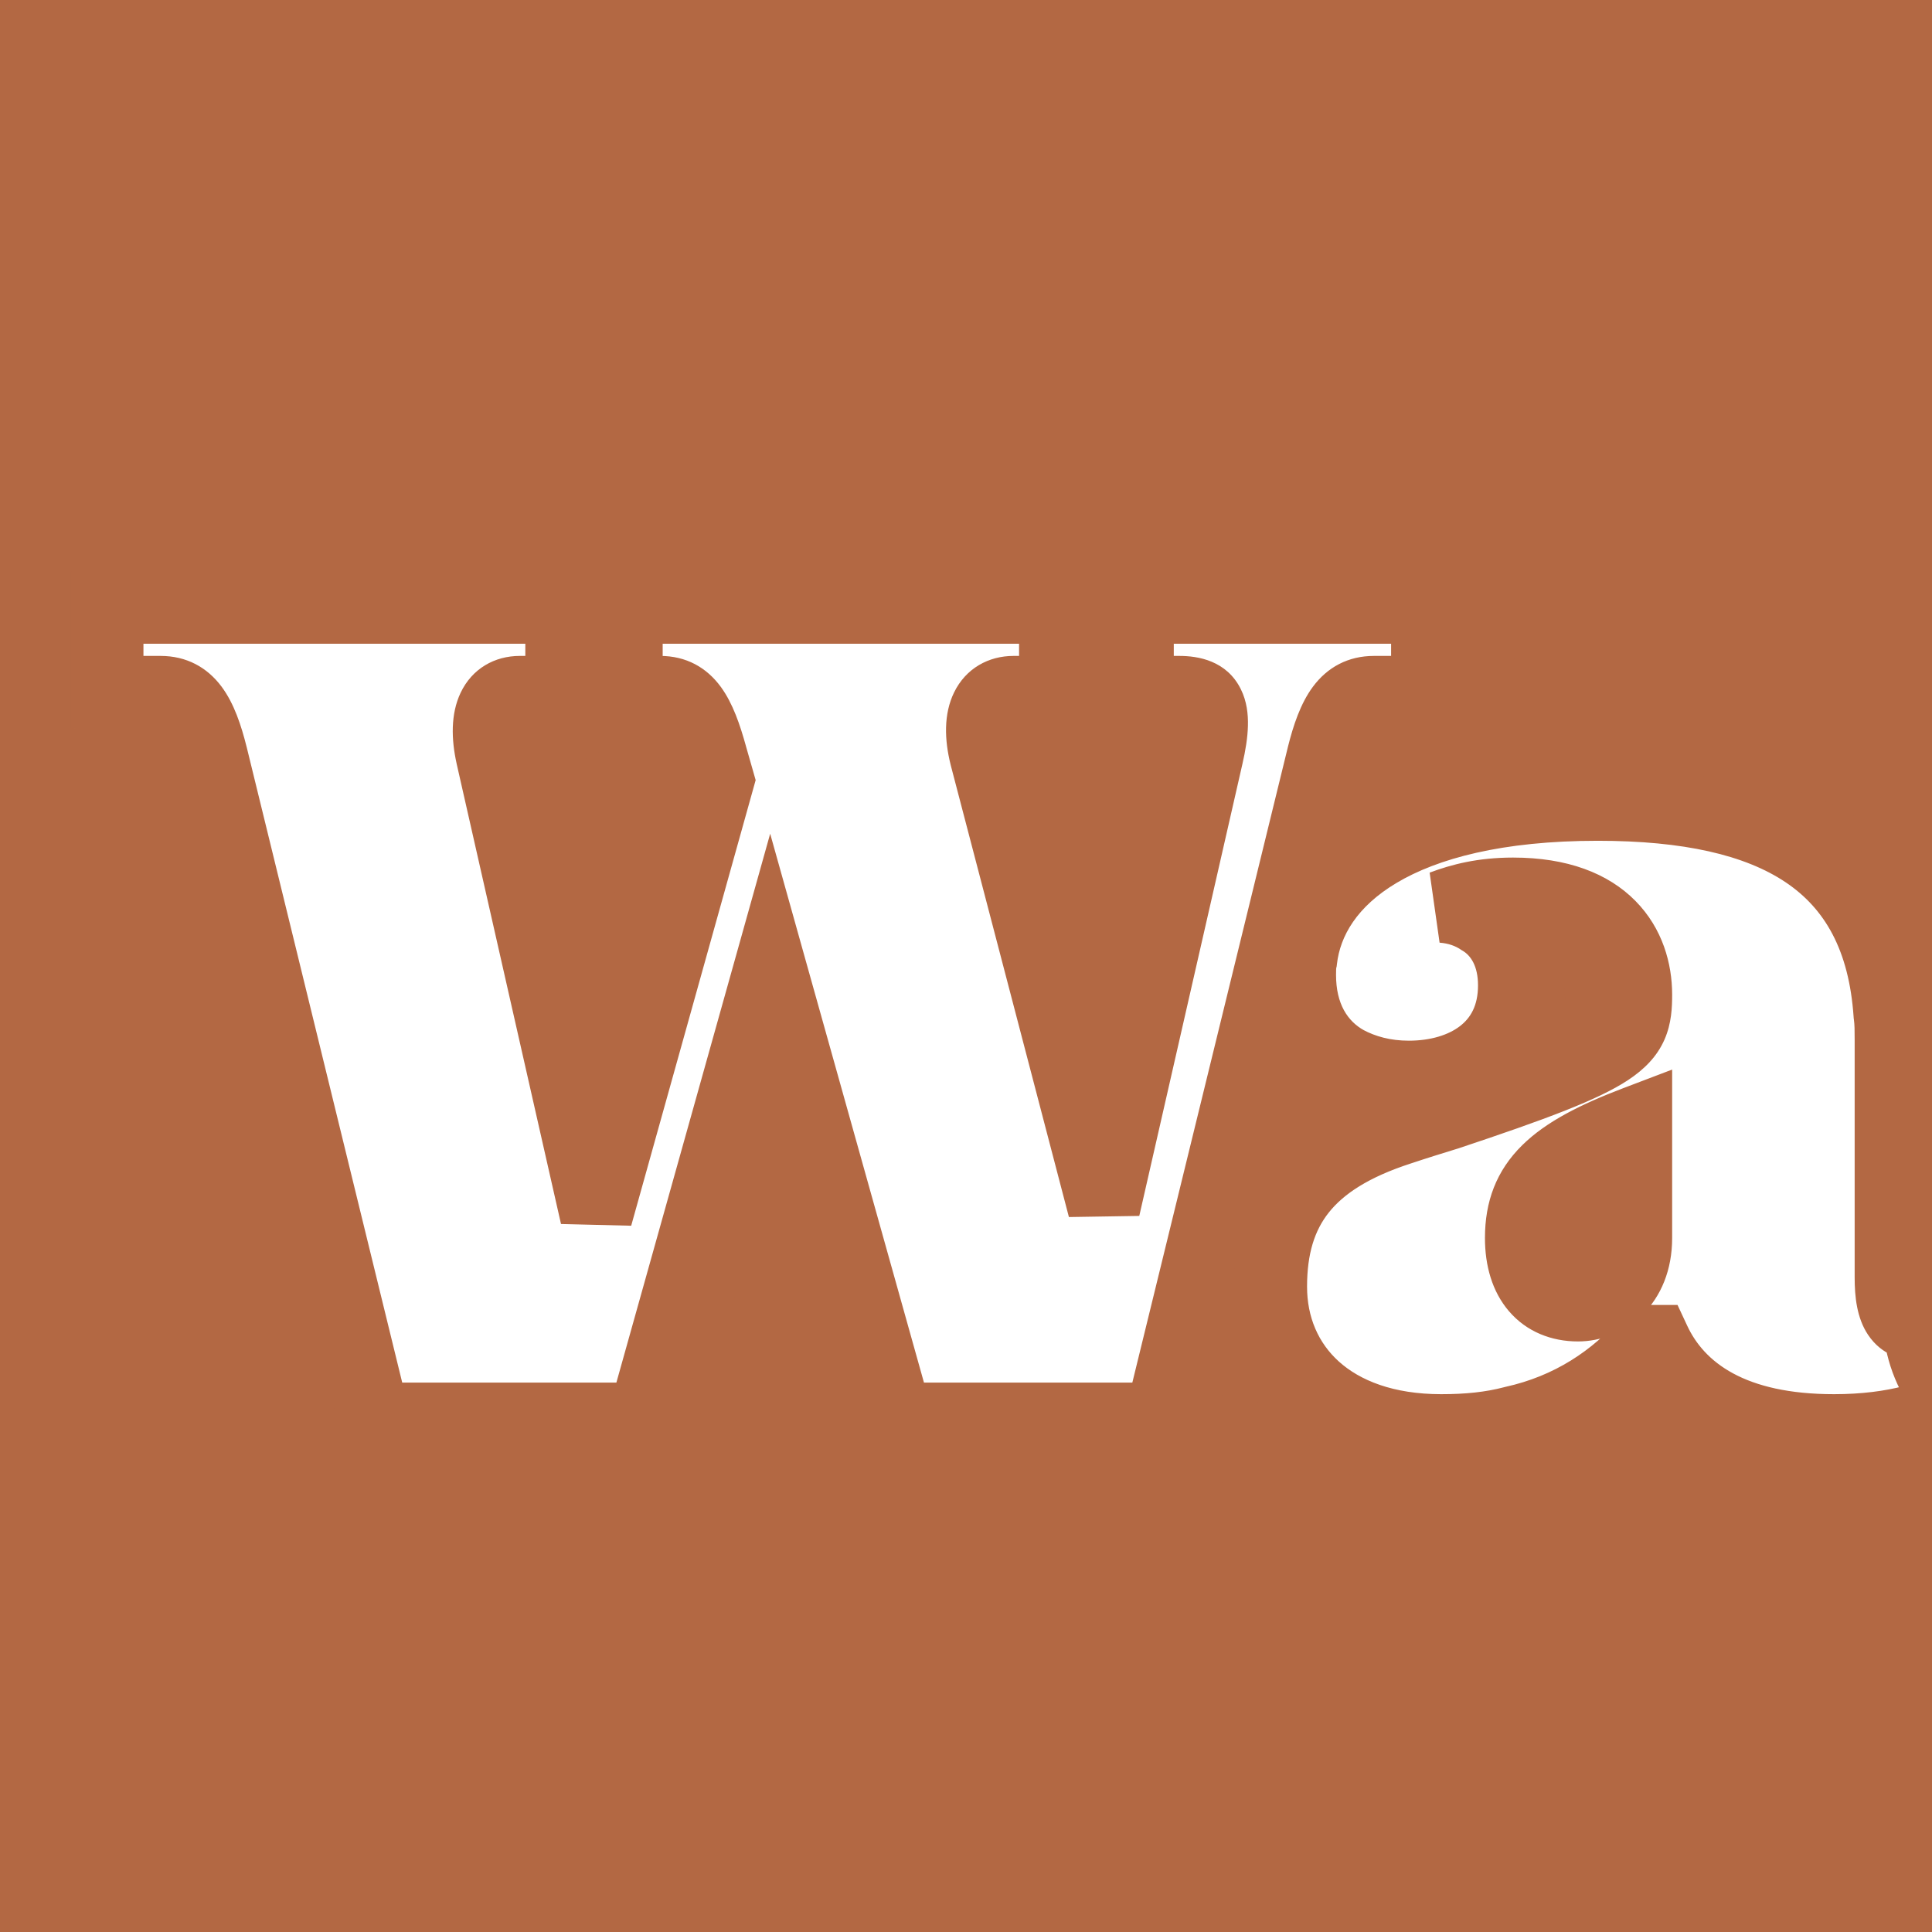<svg width="64" height="64" viewBox="0 0 64 64" fill="none" xmlns="http://www.w3.org/2000/svg">
<rect x="0" y="0" width="64" height="64" fill="#333333" stroke="none"/>
<g clip-path="url(#clip0_189_43)">
<rect width="64" height="64" fill="#B36843"/>
<path d="M67.989 42.795C67.989 45.29 66.952 47.018 64.456 47.671C63.727 47.863 62.844 47.978 61.846 47.978C58.609 47.978 56.774 46.797 55.943 45.123C55.913 45.061 55.851 45.022 55.782 45.022V45.022C55.732 45.022 55.684 45.043 55.65 45.081C54.543 46.32 53.1 47.293 51.211 47.709C50.481 47.901 49.714 47.978 48.83 47.978C45.183 47.978 43.187 45.866 43.187 43.217C43.187 40.645 44.377 38.994 47.448 37.996C48.024 37.804 48.523 37.65 49.022 37.496C54.897 35.538 55.28 35.116 55.28 33.542C55.28 31.968 54.321 30.202 51.211 30.202C50.828 30.202 50.484 30.23 50.171 30.278C49.855 30.326 49.87 30.869 50.136 31.047V31.047C50.865 31.469 51.249 32.275 51.249 33.235C51.249 35.308 49.598 36.268 47.755 36.268C46.949 36.268 46.258 36.076 45.682 35.769C44.722 35.231 44.147 34.233 44.147 32.889C44.147 32.736 44.147 32.544 44.185 32.39C44.492 29.703 47.41 27.246 54.014 27.246C59.888 27.246 63.343 29.165 63.688 34.195C63.727 34.464 63.727 34.732 63.727 35.039V42.91C63.727 44.1 64.034 44.484 64.725 44.484C65.301 44.484 65.723 44.062 65.723 42.872V42.353C65.723 41.728 66.23 41.221 66.856 41.221V41.221C67.481 41.221 67.989 41.728 67.989 42.353V42.795ZM53.361 43.831C54.244 43.831 55.28 43.14 55.28 41.605V41.245C55.28 39.565 53.432 38.248 52.275 39.466C51.724 40.048 51.48 40.726 51.48 41.605C51.48 43.025 52.209 43.831 53.361 43.831Z" fill="#B36843"/>
<path d="M44.915 25.633L39.988 45.765C39.725 46.839 38.762 47.594 37.657 47.594H32.606C31.53 47.594 30.586 46.878 30.295 45.842L28.912 40.905C28.257 38.569 24.945 38.569 24.291 40.905L22.908 45.842C22.617 46.878 21.673 47.594 20.597 47.594H15.354C14.249 47.594 13.286 46.839 13.023 45.765L8.096 25.633C7.751 24.251 7.328 23.521 6.407 23.521H6.042C5.268 23.521 4.641 22.894 4.641 22.12V22.12C4.641 21.346 5.268 20.719 6.042 20.719H18.289C19.063 20.719 19.691 21.356 19.691 22.13V22.13C19.691 22.893 19.072 23.521 18.309 23.521V23.521C17.502 23.521 17.08 24.251 17.387 25.633L18.744 31.619C19.295 34.048 22.725 34.133 23.395 31.733L24.692 27.092C24.811 26.665 24.809 26.214 24.688 25.788L24.643 25.633C24.259 24.251 23.876 23.521 22.954 23.521V23.521C22.339 23.521 21.841 23.023 21.841 22.408V22.12C21.841 21.346 22.468 20.719 23.242 20.719H34.645C35.419 20.719 36.046 21.356 36.046 22.13V22.13C36.046 22.893 35.427 23.521 34.664 23.521V23.521C33.858 23.521 33.397 24.251 33.743 25.633L35.178 31.123C35.814 33.552 39.281 33.498 39.839 31.05L41.076 25.633C41.46 23.982 41.114 23.521 40.154 23.521V23.521C39.391 23.521 38.772 22.893 38.772 22.13V22.13C38.772 21.356 39.4 20.719 40.173 20.719H46.969C47.743 20.719 48.37 21.346 48.37 22.12V22.12C48.37 22.894 47.743 23.521 46.969 23.521H46.604C45.683 23.521 45.261 24.251 44.915 25.633Z" fill="#B36843"/>
<mask id="path-3-outside-1_189_43" maskUnits="userSpaceOnUse" x="62.037" y="19.002" width="29" height="39" fill="black">
<rect fill="white" x="62.037" y="19.002" width="29" height="39"/>
<path d="M88.325 48.323C88.325 44.901 86.019 42.957 80.569 42.839L80.032 42.833V42.233C82.997 42.233 85.216 42.727 86.708 43.761C88.035 44.68 88.723 45.981 88.886 47.56V47.592C88.886 47.593 88.887 47.594 88.888 47.594V47.594C88.889 47.594 88.89 47.595 88.89 47.596C88.913 47.832 88.925 48.075 88.925 48.323C88.925 50.879 87.672 52.897 85.418 54.247C83.195 55.577 80.01 56.257 76.078 56.257C72.907 56.257 70.111 56.076 68.092 55.452C67.079 55.139 66.211 54.699 65.591 54.069C64.956 53.422 64.612 52.605 64.612 51.625C64.612 50.815 64.871 50.067 65.434 49.429C65.555 49.291 65.69 49.159 65.837 49.034C66.164 48.757 66.172 48.211 65.842 47.937C65.743 47.855 65.649 47.771 65.558 47.684C65.415 47.548 65.472 47.313 65.647 47.223V47.223C65.764 47.163 65.903 47.185 65.999 47.275C66.085 47.356 66.176 47.436 66.272 47.514C66.817 47.956 66.788 49.022 66.25 49.471C65.534 50.069 65.212 50.796 65.212 51.625L65.216 51.778C65.35 54.849 69.561 55.609 75.489 55.654L76.078 55.657C83.712 55.657 88.184 53.052 88.322 48.539L88.325 48.323ZM81.429 51.203C81.429 50.937 81.368 50.78 81.275 50.665C81.173 50.54 80.975 50.396 80.577 50.267C79.758 50.002 78.351 49.883 76.039 49.883C73.747 49.883 72.35 50.002 71.536 50.266C71.14 50.395 70.944 50.539 70.842 50.665C70.749 50.78 70.688 50.937 70.688 51.203C70.688 51.38 70.741 51.515 70.86 51.641C70.995 51.784 71.24 51.941 71.668 52.083C72.531 52.367 73.938 52.522 76.039 52.523V53.122C71.816 53.122 70.088 52.508 70.088 51.203C70.088 49.744 71.471 49.283 76.039 49.283L76.866 49.289C80.813 49.345 82.028 49.835 82.029 51.203L82.023 51.32C81.92 52.51 80.205 53.122 76.039 53.122V52.523C78.177 52.523 79.593 52.358 80.456 52.069C80.883 51.926 81.128 51.767 81.261 51.626C81.379 51.5 81.429 51.37 81.429 51.203ZM80.032 42.233V42.833H73.198V42.233H80.032ZM77.666 33.965C77.666 32.444 77.499 31.475 77.201 30.901C77.059 30.629 76.896 30.462 76.718 30.358C76.536 30.253 76.296 30.188 75.962 30.188C75.629 30.188 75.381 30.253 75.19 30.362C75.001 30.469 74.829 30.64 74.679 30.912C74.366 31.485 74.182 32.451 74.182 33.965C74.182 35.537 74.367 36.545 74.683 37.144C74.835 37.43 75.008 37.607 75.197 37.717C75.386 37.828 75.632 37.895 75.962 37.895V38.495L75.81 38.491C74.366 38.414 73.674 37.221 73.59 34.54L73.582 33.965C73.582 30.893 74.311 29.588 75.962 29.588L76.114 29.591C77.653 29.671 78.266 30.989 78.266 33.965L78.258 34.54C78.18 37.314 77.51 38.495 75.962 38.495V37.895C76.293 37.895 76.531 37.828 76.71 37.72C76.889 37.614 77.053 37.441 77.197 37.155C77.499 36.554 77.666 35.544 77.666 33.965ZM89.055 25.096C89.055 23.162 87.685 21.696 85.331 21.606L85.1 21.602C81.611 21.602 79.05 23.597 77.452 26.742C77.289 27.062 76.95 27.259 76.591 27.25V27.25L75.962 27.246C70.894 27.246 66.748 29.204 65.865 32.697C65.75 33.12 65.712 33.58 65.712 34.079L65.715 34.28C65.727 34.642 65.773 34.991 65.849 35.326C66.29 37.266 65.819 40.245 65.013 42.064C64.942 42.226 64.88 42.393 64.829 42.565L64.749 42.911C64.679 43.26 64.636 43.62 64.636 44.023L64.639 44.189V44.189C64.644 44.344 64.516 44.481 64.368 44.437C64.294 44.415 64.227 44.384 64.167 44.344C64.077 44.285 64.038 44.177 64.037 44.069C64.037 44.054 64.037 44.038 64.037 44.023C64.037 43.424 64.123 42.913 64.246 42.419L64.25 42.405L64.254 42.392C64.364 42.026 64.513 41.681 64.7 41.358C65.576 39.846 65.919 37.597 65.391 35.93C65.209 35.354 65.112 34.737 65.112 34.079C65.112 33.557 65.151 33.041 65.283 32.55C65.777 30.597 67.177 29.113 69.068 28.129C70.954 27.148 73.358 26.646 75.962 26.646V26.646C76.486 26.646 76.967 26.352 77.226 25.897C78.919 22.929 81.551 21.002 85.1 21.002C86.468 21.002 87.611 21.414 88.419 22.159C89.23 22.907 89.654 23.945 89.654 25.096C89.654 26.223 89.253 27.161 88.573 27.816C87.899 28.467 86.986 28.805 86.021 28.805C84.541 28.805 83.204 28.132 82.759 26.65L82.749 26.613L82.742 26.577C82.704 26.349 82.657 26.073 82.657 25.748V25.748C82.657 25.704 82.611 25.676 82.573 25.698C82.213 25.914 81.865 26.216 81.551 26.595C81.219 26.994 81.445 27.57 81.921 27.779C84.129 28.749 85.802 30.345 86.332 32.54L86.377 32.726C86.475 33.164 86.506 33.619 86.506 34.079C86.506 36.466 85.279 38.34 83.349 39.593C81.435 40.835 78.826 41.475 75.962 41.475C74.591 41.475 73.268 41.349 72.053 41.064C71.827 41.01 71.594 40.979 71.362 40.999C70.807 41.047 70.478 41.158 70.296 41.273C70.115 41.386 70.073 41.499 70.073 41.643C70.074 41.763 70.1 41.803 70.117 41.823C70.142 41.855 70.22 41.926 70.443 41.999C70.912 42.153 71.752 42.233 73.198 42.233V42.833L72.682 42.829C70.298 42.794 69.525 42.492 69.477 41.724L69.474 41.643C69.474 41.001 69.972 40.491 71.429 40.391C71.66 40.376 71.891 40.408 72.115 40.462C73.295 40.747 74.597 40.875 75.962 40.875C81.442 40.875 85.769 38.457 85.903 34.28L85.906 34.079C85.906 33.58 85.868 33.12 85.753 32.697C85.361 31.051 84.239 29.743 82.655 28.821C81.407 28.094 80.604 26.516 81.707 25.583C82.094 25.256 82.514 25.011 82.95 24.865V24.865C83.16 24.782 83.353 25.042 83.305 25.263C83.272 25.417 83.257 25.579 83.257 25.748L83.263 25.943C83.276 26.132 83.305 26.305 83.334 26.478C83.679 27.629 84.716 28.205 86.021 28.205C87.62 28.205 88.968 27.124 89.05 25.277L89.055 25.096Z"/>
</mask>
<path d="M88.325 48.323C88.325 44.901 86.019 42.957 80.569 42.839L80.032 42.833V42.233C82.997 42.233 85.216 42.727 86.708 43.761C88.035 44.68 88.723 45.981 88.886 47.56V47.592C88.886 47.593 88.887 47.594 88.888 47.594V47.594C88.889 47.594 88.89 47.595 88.89 47.596C88.913 47.832 88.925 48.075 88.925 48.323C88.925 50.879 87.672 52.897 85.418 54.247C83.195 55.577 80.01 56.257 76.078 56.257C72.907 56.257 70.111 56.076 68.092 55.452C67.079 55.139 66.211 54.699 65.591 54.069C64.956 53.422 64.612 52.605 64.612 51.625C64.612 50.815 64.871 50.067 65.434 49.429C65.555 49.291 65.69 49.159 65.837 49.034C66.164 48.757 66.172 48.211 65.842 47.937C65.743 47.855 65.649 47.771 65.558 47.684C65.415 47.548 65.472 47.313 65.647 47.223V47.223C65.764 47.163 65.903 47.185 65.999 47.275C66.085 47.356 66.176 47.436 66.272 47.514C66.817 47.956 66.788 49.022 66.25 49.471C65.534 50.069 65.212 50.796 65.212 51.625L65.216 51.778C65.35 54.849 69.561 55.609 75.489 55.654L76.078 55.657C83.712 55.657 88.184 53.052 88.322 48.539L88.325 48.323ZM81.429 51.203C81.429 50.937 81.368 50.78 81.275 50.665C81.173 50.54 80.975 50.396 80.577 50.267C79.758 50.002 78.351 49.883 76.039 49.883C73.747 49.883 72.35 50.002 71.536 50.266C71.14 50.395 70.944 50.539 70.842 50.665C70.749 50.78 70.688 50.937 70.688 51.203C70.688 51.38 70.741 51.515 70.86 51.641C70.995 51.784 71.24 51.941 71.668 52.083C72.531 52.367 73.938 52.522 76.039 52.523V53.122C71.816 53.122 70.088 52.508 70.088 51.203C70.088 49.744 71.471 49.283 76.039 49.283L76.866 49.289C80.813 49.345 82.028 49.835 82.029 51.203L82.023 51.32C81.92 52.51 80.205 53.122 76.039 53.122V52.523C78.177 52.523 79.593 52.358 80.456 52.069C80.883 51.926 81.128 51.767 81.261 51.626C81.379 51.5 81.429 51.37 81.429 51.203ZM80.032 42.233V42.833H73.198V42.233H80.032ZM77.666 33.965C77.666 32.444 77.499 31.475 77.201 30.901C77.059 30.629 76.896 30.462 76.718 30.358C76.536 30.253 76.296 30.188 75.962 30.188C75.629 30.188 75.381 30.253 75.19 30.362C75.001 30.469 74.829 30.64 74.679 30.912C74.366 31.485 74.182 32.451 74.182 33.965C74.182 35.537 74.367 36.545 74.683 37.144C74.835 37.43 75.008 37.607 75.197 37.717C75.386 37.828 75.632 37.895 75.962 37.895V38.495L75.81 38.491C74.366 38.414 73.674 37.221 73.59 34.54L73.582 33.965C73.582 30.893 74.311 29.588 75.962 29.588L76.114 29.591C77.653 29.671 78.266 30.989 78.266 33.965L78.258 34.54C78.18 37.314 77.51 38.495 75.962 38.495V37.895C76.293 37.895 76.531 37.828 76.71 37.72C76.889 37.614 77.053 37.441 77.197 37.155C77.499 36.554 77.666 35.544 77.666 33.965ZM89.055 25.096C89.055 23.162 87.685 21.696 85.331 21.606L85.1 21.602C81.611 21.602 79.05 23.597 77.452 26.742C77.289 27.062 76.95 27.259 76.591 27.25V27.25L75.962 27.246C70.894 27.246 66.748 29.204 65.865 32.697C65.75 33.12 65.712 33.58 65.712 34.079L65.715 34.28C65.727 34.642 65.773 34.991 65.849 35.326C66.29 37.266 65.819 40.245 65.013 42.064C64.942 42.226 64.88 42.393 64.829 42.565L64.749 42.911C64.679 43.26 64.636 43.62 64.636 44.023L64.639 44.189V44.189C64.644 44.344 64.516 44.481 64.368 44.437C64.294 44.415 64.227 44.384 64.167 44.344C64.077 44.285 64.038 44.177 64.037 44.069C64.037 44.054 64.037 44.038 64.037 44.023C64.037 43.424 64.123 42.913 64.246 42.419L64.25 42.405L64.254 42.392C64.364 42.026 64.513 41.681 64.7 41.358C65.576 39.846 65.919 37.597 65.391 35.93C65.209 35.354 65.112 34.737 65.112 34.079C65.112 33.557 65.151 33.041 65.283 32.55C65.777 30.597 67.177 29.113 69.068 28.129C70.954 27.148 73.358 26.646 75.962 26.646V26.646C76.486 26.646 76.967 26.352 77.226 25.897C78.919 22.929 81.551 21.002 85.1 21.002C86.468 21.002 87.611 21.414 88.419 22.159C89.23 22.907 89.654 23.945 89.654 25.096C89.654 26.223 89.253 27.161 88.573 27.816C87.899 28.467 86.986 28.805 86.021 28.805C84.541 28.805 83.204 28.132 82.759 26.65L82.749 26.613L82.742 26.577C82.704 26.349 82.657 26.073 82.657 25.748V25.748C82.657 25.704 82.611 25.676 82.573 25.698C82.213 25.914 81.865 26.216 81.551 26.595C81.219 26.994 81.445 27.57 81.921 27.779C84.129 28.749 85.802 30.345 86.332 32.54L86.377 32.726C86.475 33.164 86.506 33.619 86.506 34.079C86.506 36.466 85.279 38.34 83.349 39.593C81.435 40.835 78.826 41.475 75.962 41.475C74.591 41.475 73.268 41.349 72.053 41.064C71.827 41.01 71.594 40.979 71.362 40.999C70.807 41.047 70.478 41.158 70.296 41.273C70.115 41.386 70.073 41.499 70.073 41.643C70.074 41.763 70.1 41.803 70.117 41.823C70.142 41.855 70.22 41.926 70.443 41.999C70.912 42.153 71.752 42.233 73.198 42.233V42.833L72.682 42.829C70.298 42.794 69.525 42.492 69.477 41.724L69.474 41.643C69.474 41.001 69.972 40.491 71.429 40.391C71.66 40.376 71.891 40.408 72.115 40.462C73.295 40.747 74.597 40.875 75.962 40.875C81.442 40.875 85.769 38.457 85.903 34.28L85.906 34.079C85.906 33.58 85.868 33.12 85.753 32.697C85.361 31.051 84.239 29.743 82.655 28.821C81.407 28.094 80.604 26.516 81.707 25.583C82.094 25.256 82.514 25.011 82.95 24.865V24.865C83.16 24.782 83.353 25.042 83.305 25.263C83.272 25.417 83.257 25.579 83.257 25.748L83.263 25.943C83.276 26.132 83.305 26.305 83.334 26.478C83.679 27.629 84.716 28.205 86.021 28.205C87.62 28.205 88.968 27.124 89.05 25.277L89.055 25.096Z" fill="#B36843"/>
<path d="M88.325 48.323L89.525 48.343L89.525 48.333L89.525 48.323L88.325 48.323ZM80.569 42.839L80.595 41.639L80.588 41.639L80.581 41.639L80.569 42.839ZM80.032 42.233L80.032 41.034H80.032V42.233ZM86.708 43.761L87.391 42.775L87.391 42.775L86.708 43.761ZM88.886 47.56H90.085V47.498L90.079 47.437L88.886 47.56ZM88.925 48.323L90.125 48.323L90.125 48.323L88.925 48.323ZM85.418 54.247L86.034 55.276L86.034 55.276L85.418 54.247ZM76.078 56.257L76.078 57.456L76.078 57.456L76.078 56.257ZM68.092 55.452L67.738 56.598L67.738 56.598L68.092 55.452ZM65.591 54.069L64.736 54.91L64.736 54.91L65.591 54.069ZM64.612 51.625L63.413 51.625V51.625H64.612ZM65.434 49.429L64.533 48.636L64.533 48.636L65.434 49.429ZM65.212 51.625L64.013 51.625L64.013 51.639L64.013 51.653L65.212 51.625ZM65.216 51.778L64.016 51.805L64.017 51.818L64.017 51.83L65.216 51.778ZM75.489 55.654L75.48 56.854L75.484 56.854L75.489 55.654ZM76.078 55.657L76.073 56.856L76.078 56.856L76.078 55.657ZM88.322 48.539L89.521 48.576L89.521 48.567L89.521 48.559L88.322 48.539ZM81.429 51.203L82.629 51.203L82.629 51.202L81.429 51.203ZM81.275 50.665L82.206 49.909L82.206 49.909L81.275 50.665ZM80.577 50.267L80.946 49.125L80.946 49.125L80.577 50.267ZM76.039 49.883L76.039 48.684L76.039 48.684L76.039 49.883ZM71.536 50.266L71.165 49.125L71.165 49.125L71.536 50.266ZM70.842 50.665L69.91 49.91L69.909 49.91L70.842 50.665ZM70.688 51.203L69.488 51.202V51.203H70.688ZM70.86 51.641L69.988 52.465L69.989 52.466L70.86 51.641ZM71.668 52.083L71.292 53.222L71.292 53.222L71.668 52.083ZM76.039 53.122L76.039 54.322H76.039V53.122ZM70.088 51.203L68.888 51.203V51.203H70.088ZM76.039 49.283L76.047 48.084L76.039 48.084L76.039 49.283ZM76.866 49.289L76.883 48.089L76.873 48.089L76.866 49.289ZM82.029 51.203L83.227 51.257L83.228 51.23L83.228 51.203L82.029 51.203ZM82.023 51.32L83.219 51.423L83.221 51.398L83.222 51.374L82.023 51.32ZM80.456 52.069L80.837 53.207L80.837 53.207L80.456 52.069ZM81.261 51.626L82.134 52.448L82.134 52.448L81.261 51.626ZM73.198 42.833L73.188 44.033H73.198V42.833ZM77.666 33.965L78.866 33.965V33.965H77.666ZM77.201 30.901L78.265 30.348L78.265 30.347L77.201 30.901ZM76.718 30.358L77.32 29.321L77.32 29.321L76.718 30.358ZM75.962 30.188L75.962 28.988L75.962 28.988L75.962 30.188ZM75.19 30.362L74.598 29.318L74.598 29.318L75.19 30.362ZM74.679 30.912L73.627 30.336L73.627 30.336L74.679 30.912ZM74.182 33.965L72.982 33.965L72.982 33.965L74.182 33.965ZM74.683 37.144L73.623 37.705L73.623 37.705L74.683 37.144ZM75.197 37.717L74.591 38.753L74.591 38.753L75.197 37.717ZM75.962 38.495L75.93 39.694L75.946 39.694H75.962V38.495ZM75.81 38.491L75.746 39.689L75.762 39.69L75.778 39.69L75.81 38.491ZM73.59 34.54L72.391 34.557L72.391 34.568L72.391 34.578L73.59 34.54ZM73.582 33.965H72.382V33.973L72.382 33.982L73.582 33.965ZM75.962 29.588L75.99 28.388L75.976 28.388L75.962 28.388L75.962 29.588ZM76.114 29.591L76.176 28.393L76.159 28.392L76.142 28.392L76.114 29.591ZM78.266 33.965L79.466 33.98L79.466 33.972V33.965H78.266ZM78.258 34.54L79.457 34.574L79.458 34.565L79.458 34.556L78.258 34.54ZM76.71 37.72L77.327 38.749L77.327 38.749L76.71 37.72ZM77.197 37.155L78.269 37.694L78.269 37.694L77.197 37.155ZM89.055 25.096L90.254 25.123L90.254 25.109V25.096H89.055ZM85.331 21.606L85.377 20.407L85.366 20.407L85.355 20.407L85.331 21.606ZM85.1 21.602L85.124 20.402L85.112 20.402H85.1V21.602ZM75.962 27.246L75.971 26.046L75.962 26.046L75.962 27.246ZM65.865 32.697L67.022 33.013L67.025 33.002L67.028 32.991L65.865 32.697ZM65.712 34.079L64.512 34.079L64.512 34.09L64.512 34.1L65.712 34.079ZM65.715 34.28L64.515 34.301L64.516 34.31L64.516 34.32L65.715 34.28ZM64.829 42.565L63.679 42.22L63.668 42.258L63.659 42.298L64.829 42.565ZM64.749 42.911L63.58 42.645L63.576 42.66L63.573 42.675L64.749 42.911ZM64.636 44.023L63.437 44.023L63.437 44.032L63.437 44.04L64.636 44.023ZM64.037 44.023L62.837 44.023V44.023H64.037ZM64.246 42.419L63.085 42.116L63.082 42.128L64.246 42.419ZM64.25 42.405L63.106 42.041L63.097 42.072L63.089 42.102L64.25 42.405ZM64.254 42.392L65.397 42.756L65.4 42.747L65.403 42.737L64.254 42.392ZM65.112 34.079L63.912 34.079V34.079H65.112ZM65.283 32.55L66.442 32.863L66.444 32.854L66.446 32.844L65.283 32.55ZM69.068 28.129L68.514 27.065L68.514 27.065L69.068 28.129ZM85.1 21.002L85.1 19.802H85.1V21.002ZM88.419 22.159L89.233 21.277L89.233 21.277L88.419 22.159ZM89.654 25.096L90.854 25.096V25.096H89.654ZM88.573 27.816L89.407 28.68L89.407 28.679L88.573 27.816ZM86.021 28.805L86.021 30.005H86.021V28.805ZM82.759 26.65L81.607 26.984L81.61 26.995L82.759 26.65ZM82.749 26.613L81.567 26.82L81.578 26.885L81.596 26.948L82.749 26.613ZM82.742 26.577L81.559 26.774L81.56 26.783L82.742 26.577ZM86.332 32.54L85.165 32.821L85.166 32.826L86.332 32.54ZM86.377 32.726L87.548 32.464L87.545 32.452L87.543 32.44L86.377 32.726ZM86.506 34.079L87.706 34.079L87.706 34.079L86.506 34.079ZM83.349 39.593L84.001 40.6L84.001 40.6L83.349 39.593ZM75.962 41.475L75.962 42.675H75.962V41.475ZM70.296 41.273L69.659 40.256L69.659 40.256L70.296 41.273ZM70.073 41.643L68.874 41.643L68.874 41.643L70.073 41.643ZM70.117 41.823L69.185 42.58L69.186 42.581L70.117 41.823ZM70.443 41.999L70.07 43.139L70.07 43.139L70.443 41.999ZM72.682 42.829L72.664 44.029L72.672 44.029L72.682 42.829ZM69.477 41.724L68.278 41.767L68.278 41.784L68.279 41.8L69.477 41.724ZM69.474 41.643H68.274V41.665L68.275 41.686L69.474 41.643ZM75.962 40.875L75.962 42.075H75.962V40.875ZM85.903 34.28L87.102 34.318L87.102 34.309L87.102 34.301L85.903 34.28ZM85.906 34.079L87.106 34.1L87.106 34.09L87.106 34.079L85.906 34.079ZM85.753 32.697L84.586 32.975L84.59 32.994L84.595 33.013L85.753 32.697ZM83.257 25.748L82.057 25.748L82.057 25.768L82.058 25.788L83.257 25.748ZM83.263 25.943L82.064 25.983L82.065 26.003L82.066 26.023L83.263 25.943ZM83.334 26.478L82.15 26.675L82.163 26.75L82.185 26.822L83.334 26.478ZM86.021 28.205L86.021 29.405H86.021V28.205ZM89.05 25.277L90.249 25.33L90.249 25.317L90.25 25.304L89.05 25.277ZM71.429 40.391L71.347 39.194L71.429 40.391ZM72.053 41.064L71.779 42.232L72.053 41.064ZM71.362 40.999L71.258 39.804L71.362 40.999ZM81.551 26.595L80.627 25.829L81.551 26.595ZM77.226 25.897L76.184 25.302L77.226 25.897ZM64.167 44.344L64.831 43.345L64.167 44.344ZM77.452 26.742L78.521 27.286L77.452 26.742ZM65.837 49.034L66.613 49.949L65.837 49.034ZM65.842 47.937L66.609 47.014L65.842 47.937ZM83.305 25.263L84.478 25.515L83.305 25.263ZM65.999 47.275L65.177 48.149L65.999 47.275ZM66.272 47.514L65.516 48.446L66.272 47.514ZM82.573 25.698L81.958 24.668L82.573 25.698ZM88.89 47.596L90.084 47.479L88.89 47.596ZM65.558 47.684L66.386 46.816L65.558 47.684ZM88.325 48.323L89.525 48.323C89.525 46.31 88.826 44.575 87.203 43.377C85.655 42.233 83.422 41.7 80.595 41.639L80.569 42.839L80.543 44.038C83.166 44.095 84.811 44.593 85.778 45.307C86.671 45.967 87.125 46.915 87.125 48.323L88.325 48.323ZM80.569 42.839L80.581 41.639L80.044 41.634L80.032 42.833L80.02 44.033L80.558 44.038L80.569 42.839ZM80.032 42.833H81.232V42.233H80.032H78.832V42.833H80.032ZM80.032 42.233L80.032 43.433C82.903 43.433 84.829 43.919 86.025 44.747L86.708 43.761L87.391 42.775C85.603 41.536 83.091 41.034 80.032 41.034L80.032 42.233ZM86.708 43.761L86.025 44.747C87.033 45.445 87.562 46.413 87.692 47.683L88.886 47.56L90.079 47.437C89.885 45.549 89.037 43.914 87.391 42.775L86.708 43.761ZM88.886 47.56H87.686V47.592H88.886H90.085V47.56H88.886ZM88.89 47.596L87.696 47.712C87.715 47.909 87.725 48.113 87.725 48.323L88.925 48.323L90.125 48.323C90.125 48.037 90.111 47.755 90.084 47.479L88.89 47.596ZM88.925 48.323H87.725C87.725 50.413 86.733 52.061 84.801 53.217L85.418 54.247L86.034 55.276C88.611 53.733 90.125 51.344 90.125 48.323H88.925ZM85.418 54.247L84.801 53.217C82.839 54.392 79.9 55.057 76.078 55.057L76.078 56.257L76.078 57.456C80.121 57.456 83.551 56.762 86.034 55.276L85.418 54.247ZM76.078 56.257V55.057C72.914 55.057 70.277 54.872 68.447 54.306L68.092 55.452L67.738 56.598C69.944 57.281 72.901 57.456 76.078 57.456V56.257ZM68.092 55.452L68.447 54.306C67.535 54.024 66.875 53.662 66.447 53.227L65.591 54.069L64.736 54.91C65.547 55.735 66.623 56.254 67.738 56.598L68.092 55.452ZM65.591 54.069L66.447 53.227C66.035 52.809 65.812 52.296 65.812 51.625H64.612H63.413C63.413 52.914 63.875 54.034 64.736 54.91L65.591 54.069ZM64.612 51.625L65.812 51.625C65.812 51.091 65.975 50.629 66.334 50.222L65.434 49.429L64.533 48.636C63.768 49.505 63.413 50.539 63.413 51.625L64.612 51.625ZM65.434 49.429L66.334 50.222C66.415 50.13 66.508 50.039 66.613 49.949L65.837 49.034L65.061 48.12C64.872 48.28 64.696 48.452 64.533 48.636L65.434 49.429ZM65.842 47.937L66.609 47.014C66.53 46.949 66.456 46.883 66.386 46.816L65.558 47.684L64.73 48.552C64.841 48.658 64.956 48.761 65.076 48.861L65.842 47.937ZM65.999 47.275L65.177 48.149C65.285 48.251 65.398 48.35 65.516 48.446L66.272 47.514L67.028 46.582C66.955 46.523 66.886 46.462 66.821 46.401L65.999 47.275ZM66.25 49.471L65.481 48.55C64.497 49.372 64.013 50.434 64.013 51.625L65.212 51.625L66.412 51.625C66.412 51.157 66.572 50.766 67.019 50.392L66.25 49.471ZM65.212 51.625L64.013 51.653L64.016 51.805L65.216 51.778L66.415 51.75L66.412 51.597L65.212 51.625ZM65.216 51.778L64.017 51.83C64.064 52.901 64.48 53.809 65.198 54.523C65.888 55.21 66.807 55.671 67.814 55.993C69.811 56.633 72.504 56.831 75.48 56.854L75.489 55.654L75.498 54.455C72.546 54.432 70.169 54.228 68.546 53.708C67.742 53.451 67.213 53.143 66.89 52.822C66.596 52.529 66.435 52.19 66.415 51.725L65.216 51.778ZM75.489 55.654L75.484 56.854L76.073 56.856L76.078 55.657L76.082 54.457L75.494 54.455L75.489 55.654ZM76.078 55.657L76.078 56.856C80.004 56.856 83.27 56.191 85.614 54.827C88.016 53.431 89.438 51.297 89.521 48.576L88.322 48.539L87.122 48.503C87.068 50.294 86.185 51.719 84.408 52.753C82.573 53.82 79.785 54.457 76.078 54.457L76.078 55.657ZM88.322 48.539L89.521 48.559L89.525 48.343L88.325 48.323L87.126 48.304L87.122 48.52L88.322 48.539ZM81.429 51.203L82.629 51.202C82.628 50.735 82.514 50.289 82.206 49.909L81.275 50.665L80.343 51.421C80.322 51.395 80.3 51.364 80.281 51.328C80.262 51.293 80.249 51.26 80.24 51.232C80.224 51.178 80.229 51.16 80.229 51.203L81.429 51.203ZM81.275 50.665L82.206 49.909C81.905 49.538 81.468 49.294 80.946 49.125L80.577 50.267L80.208 51.409C80.34 51.451 80.4 51.484 80.415 51.493C80.427 51.501 80.392 51.481 80.343 51.422L81.275 50.665ZM80.577 50.267L80.946 49.125C79.922 48.795 78.334 48.684 76.039 48.684V49.883V51.083C78.368 51.083 79.593 51.21 80.208 51.409L80.577 50.267ZM76.039 49.883L76.039 48.684C73.764 48.684 72.185 48.794 71.165 49.125L71.536 50.266L71.906 51.408C72.515 51.21 73.729 51.083 76.039 51.083L76.039 49.883ZM71.536 50.266L71.165 49.125C70.643 49.295 70.209 49.54 69.91 49.91L70.842 50.665L71.775 51.42C71.727 51.478 71.692 51.498 71.703 51.491C71.718 51.482 71.776 51.45 71.906 51.408L71.536 50.266ZM70.842 50.665L69.909 49.91C69.603 50.289 69.488 50.735 69.488 51.202L70.688 51.203L71.888 51.203C71.888 51.16 71.893 51.178 71.876 51.232C71.868 51.259 71.855 51.292 71.836 51.327C71.817 51.362 71.796 51.393 71.775 51.419L70.842 50.665ZM70.688 51.203H69.488C69.488 51.679 69.653 52.111 69.988 52.465L70.86 51.641L71.732 50.817C71.761 50.848 71.81 50.91 71.846 51.003C71.882 51.095 71.888 51.17 71.888 51.203H70.688ZM70.86 51.641L69.989 52.466C70.31 52.806 70.76 53.046 71.292 53.222L71.668 52.083L72.044 50.943C71.89 50.892 71.797 50.847 71.747 50.819C71.697 50.791 71.702 50.785 71.732 50.817L70.86 51.641ZM71.668 52.083L71.292 53.222C72.349 53.57 73.918 53.722 76.039 53.722L76.039 52.523L76.039 51.323C73.957 51.323 72.714 51.164 72.044 50.943L71.668 52.083ZM76.039 52.523H74.839V53.122H76.039H77.239V52.523H76.039ZM76.039 53.122L76.039 51.923C73.948 51.923 72.623 51.766 71.856 51.513C71.48 51.389 71.337 51.272 71.296 51.229C71.285 51.217 71.288 51.232 71.288 51.203H70.088H68.888C68.888 51.826 69.107 52.407 69.552 52.877C69.967 53.316 70.52 53.599 71.104 53.791C72.257 54.172 73.907 54.322 76.039 54.322L76.039 53.122ZM70.088 51.203L71.288 51.203C71.288 51.114 71.299 51.069 71.303 51.053C71.307 51.042 71.308 51.042 71.308 51.042C71.311 51.039 71.388 50.945 71.721 50.837C72.433 50.606 73.738 50.483 76.039 50.483L76.039 49.283L76.039 48.084C73.771 48.084 72.102 48.191 70.98 48.555C70.397 48.744 69.843 49.039 69.443 49.532C69.027 50.047 68.888 50.639 68.888 51.203L70.088 51.203ZM76.039 49.283L76.031 50.483L76.858 50.488L76.866 49.289L76.873 48.089L76.047 48.084L76.039 49.283ZM76.866 49.289L76.849 50.488C78.832 50.516 79.927 50.659 80.504 50.876C80.633 50.925 80.712 50.969 80.757 51C80.779 51.015 80.792 51.027 80.8 51.034C80.807 51.041 80.81 51.044 80.81 51.045C80.81 51.045 80.81 51.044 80.81 51.045C80.81 51.045 80.812 51.049 80.814 51.057C80.82 51.075 80.829 51.12 80.829 51.203L82.029 51.203L83.228 51.203C83.228 50.677 83.109 50.121 82.744 49.624C82.388 49.139 81.887 48.833 81.351 48.631C80.334 48.248 78.847 48.117 76.883 48.089L76.866 49.289ZM82.029 51.203L80.83 51.149L80.825 51.266L82.023 51.32L83.222 51.374L83.227 51.257L82.029 51.203ZM82.023 51.32L80.828 51.216C80.827 51.223 80.828 51.216 80.833 51.205C80.838 51.195 80.837 51.203 80.811 51.227C80.75 51.285 80.58 51.402 80.196 51.523C79.415 51.767 78.096 51.923 76.039 51.923V53.122V54.322C78.148 54.322 79.77 54.171 80.914 53.812C82.052 53.455 83.104 52.746 83.219 51.423L82.023 51.32ZM76.039 53.122H77.239V52.523H76.039H74.839V53.122H76.039ZM76.039 52.523V53.722C78.2 53.722 79.78 53.561 80.837 53.207L80.456 52.069L80.075 50.931C79.406 51.155 78.154 51.323 76.039 51.323V52.523ZM80.456 52.069L80.837 53.207C81.37 53.028 81.816 52.785 82.134 52.448L81.261 51.626L80.387 50.803C80.417 50.772 80.421 50.777 80.371 50.806C80.322 50.835 80.229 50.88 80.075 50.931L80.456 52.069ZM81.261 51.626L82.134 52.448C82.465 52.097 82.629 51.671 82.629 51.203H81.429H80.229C80.229 51.163 80.236 51.084 80.273 50.99C80.31 50.895 80.359 50.832 80.387 50.803L81.261 51.626ZM80.032 42.233H78.832V42.833H80.032H81.232V42.233H80.032ZM80.032 42.833V41.634H73.198V42.833V44.033H80.032V42.833ZM73.198 42.833H74.398V42.233H73.198H71.998V42.833H73.198ZM73.198 42.233V43.433H80.032V42.233V41.034H73.198V42.233ZM77.666 33.965H78.866C78.866 32.414 78.706 31.194 78.265 30.348L77.201 30.901L76.136 31.455C76.293 31.756 76.466 32.474 76.466 33.965H77.666ZM77.201 30.901L78.265 30.347C78.038 29.91 77.728 29.558 77.32 29.321L76.718 30.358L76.115 31.396C76.107 31.391 76.1 31.386 76.094 31.381C76.088 31.376 76.085 31.373 76.086 31.374C76.087 31.375 76.106 31.397 76.136 31.455L77.201 30.901ZM76.718 30.358L77.32 29.321C76.914 29.085 76.454 28.988 75.962 28.988V30.188V31.387C76.052 31.387 76.101 31.396 76.121 31.401C76.138 31.405 76.133 31.406 76.115 31.396L76.718 30.358ZM75.962 30.188L75.962 28.988C75.47 28.988 75.007 29.086 74.598 29.318L75.19 30.362L75.781 31.405C75.772 31.411 75.773 31.407 75.797 31.402C75.822 31.396 75.874 31.387 75.962 31.387L75.962 30.188ZM75.19 30.362L74.598 29.318C74.186 29.551 73.866 29.899 73.627 30.336L74.679 30.912L75.732 31.488C75.764 31.43 75.786 31.405 75.791 31.399C75.796 31.395 75.792 31.399 75.781 31.405L75.19 30.362ZM74.679 30.912L73.627 30.336C73.162 31.185 72.982 32.407 72.982 33.965H74.182H75.382C75.382 32.495 75.57 31.784 75.732 31.488L74.679 30.912ZM74.182 33.965L72.982 33.965C72.982 35.578 73.162 36.835 73.623 37.705L74.683 37.144L75.744 36.582C75.571 36.256 75.382 35.497 75.382 33.965L74.182 33.965ZM74.683 37.144L73.623 37.705C73.86 38.153 74.177 38.511 74.591 38.753L75.197 37.717L75.802 36.682C75.815 36.689 75.818 36.694 75.812 36.687C75.804 36.678 75.779 36.649 75.744 36.582L74.683 37.144ZM75.197 37.717L74.591 38.753C75.002 38.994 75.468 39.095 75.962 39.095L75.962 37.895L75.962 36.695C75.877 36.695 75.829 36.687 75.808 36.681C75.789 36.677 75.79 36.675 75.802 36.682L75.197 37.717ZM75.962 37.895H74.763V38.495H75.962H77.162V37.895H75.962ZM75.962 38.495L75.995 37.295L75.842 37.291L75.81 38.491L75.778 39.69L75.93 39.694L75.962 38.495ZM75.81 38.491L75.874 37.292C75.55 37.275 75.391 37.178 75.234 36.901C75.016 36.517 74.829 35.788 74.79 34.503L73.59 34.54L72.391 34.578C72.434 35.974 72.635 37.181 73.146 38.083C73.717 39.092 74.626 39.629 75.746 39.689L75.81 38.491ZM73.59 34.54L74.79 34.523L74.782 33.947L73.582 33.965L72.382 33.982L72.391 34.557L73.59 34.54ZM73.582 33.965H74.782C74.782 32.473 74.968 31.634 75.206 31.2C75.31 31.01 75.408 30.927 75.486 30.884C75.568 30.837 75.709 30.788 75.962 30.788L75.962 29.588L75.962 28.388C75.39 28.388 74.821 28.502 74.302 28.796C73.779 29.093 73.385 29.529 73.101 30.048C72.561 31.035 72.382 32.385 72.382 33.965H73.582ZM75.962 29.588L75.934 30.787L76.086 30.791L76.114 29.591L76.142 28.392L75.99 28.388L75.962 29.588ZM76.114 29.591L76.052 30.79C76.267 30.8 76.376 30.849 76.438 30.89C76.499 30.931 76.59 31.015 76.688 31.216C76.908 31.669 77.066 32.51 77.066 33.965H78.266H79.466C79.466 32.443 79.317 31.137 78.846 30.168C78.599 29.658 78.248 29.211 77.762 28.889C77.276 28.567 76.731 28.422 76.176 28.393L76.114 29.591ZM78.266 33.965L77.066 33.949L77.058 34.525L78.258 34.54L79.458 34.556L79.466 33.98L78.266 33.965ZM78.258 34.54L77.059 34.507C77.021 35.853 76.837 36.587 76.623 36.958C76.531 37.116 76.449 37.18 76.387 37.214C76.32 37.251 76.196 37.295 75.962 37.295V38.495V39.694C76.502 39.694 77.043 39.591 77.539 39.319C78.04 39.045 78.421 38.641 78.7 38.158C79.228 37.244 79.418 36.001 79.457 34.574L78.258 34.54ZM75.962 38.495H77.162V37.895H75.962H74.763V38.495H75.962ZM75.962 37.895V39.095C76.458 39.095 76.921 38.993 77.327 38.749L76.71 37.72L76.094 36.691C76.113 36.68 76.121 36.679 76.108 36.683C76.092 36.686 76.047 36.695 75.962 36.695V37.895ZM76.71 37.72L77.327 38.749C77.735 38.505 78.043 38.144 78.269 37.694L77.197 37.155L76.126 36.615C76.093 36.681 76.071 36.707 76.067 36.711C76.066 36.713 76.067 36.711 76.073 36.706C76.078 36.701 76.085 36.696 76.094 36.691L76.71 37.72ZM77.197 37.155L78.269 37.694C78.706 36.826 78.866 35.571 78.866 33.965L77.666 33.965L76.466 33.965C76.466 35.517 76.293 36.283 76.126 36.616L77.197 37.155ZM89.055 25.096H90.254C90.254 23.835 89.802 22.665 88.912 21.799C88.026 20.938 86.795 20.462 85.377 20.407L85.331 21.606L85.285 22.805C86.221 22.841 86.852 23.142 87.239 23.519C87.622 23.892 87.855 24.422 87.855 25.096H89.055ZM85.331 21.606L85.355 20.407L85.124 20.402L85.1 21.602L85.076 22.801L85.307 22.806L85.331 21.606ZM85.1 21.602V20.402C81.053 20.402 78.132 22.756 76.382 26.198L77.452 26.742L78.521 27.286C79.969 24.439 82.169 22.802 85.1 22.802V21.602ZM76.591 27.25L76.6 26.051L75.971 26.046L75.962 27.246L75.953 28.445L76.582 28.45L76.591 27.25ZM75.962 27.246L75.962 26.046C73.287 26.046 70.782 26.561 68.791 27.597C66.79 28.638 65.248 30.243 64.702 32.403L65.865 32.697L67.028 32.991C67.365 31.658 68.338 30.537 69.898 29.726C71.467 28.91 73.57 28.445 75.962 28.445L75.962 27.246ZM65.865 32.697L64.707 32.382C64.553 32.948 64.512 33.526 64.512 34.079L65.712 34.079L66.911 34.079C66.911 33.634 66.947 33.292 67.022 33.013L65.865 32.697ZM65.712 34.079L64.512 34.1L64.515 34.301L65.715 34.28L66.915 34.259L66.911 34.058L65.712 34.079ZM65.715 34.28L64.516 34.32C64.531 34.757 64.585 35.182 64.679 35.593L65.849 35.326L67.019 35.06C66.96 34.8 66.924 34.527 66.914 34.239L65.715 34.28ZM65.013 42.064L63.916 41.578C63.824 41.787 63.745 42.001 63.679 42.22L64.829 42.565L65.978 42.909C66.015 42.785 66.059 42.665 66.111 42.55L65.013 42.064ZM64.829 42.565L63.659 42.298L63.58 42.645L64.749 42.911L65.919 43.178L65.998 42.831L64.829 42.565ZM64.749 42.911L63.573 42.675C63.49 43.091 63.437 43.531 63.437 44.023L64.636 44.023L65.836 44.023C65.836 43.71 65.869 43.429 65.926 43.148L64.749 42.911ZM64.636 44.023L63.437 44.04L63.439 44.206L64.639 44.189L65.838 44.172L65.836 44.006L64.636 44.023ZM64.368 44.437L64.712 43.288C64.74 43.296 64.783 43.313 64.831 43.345L64.167 44.344L63.503 45.344C63.672 45.456 63.848 45.534 64.023 45.586L64.368 44.437ZM64.037 44.069L65.237 44.058C65.236 44.046 65.236 44.035 65.236 44.023H64.037H62.837C62.837 44.042 62.837 44.061 62.837 44.08L64.037 44.069ZM64.037 44.023L65.236 44.023C65.236 43.547 65.304 43.136 65.41 42.71L64.246 42.419L63.082 42.128C62.942 42.69 62.837 43.301 62.837 44.023L64.037 44.023ZM64.246 42.419L65.407 42.721L65.411 42.708L64.25 42.405L63.089 42.102L63.085 42.116L64.246 42.419ZM64.25 42.405L65.393 42.769L65.397 42.756L64.254 42.392L63.111 42.029L63.106 42.041L64.25 42.405ZM64.254 42.392L65.403 42.737C65.486 42.459 65.599 42.201 65.738 41.96L64.7 41.358L63.662 40.757C63.427 41.162 63.241 41.593 63.105 42.047L64.254 42.392ZM65.391 35.93L66.535 35.568C66.391 35.112 66.311 34.617 66.311 34.079H65.112H63.912C63.912 34.858 64.028 35.597 64.248 36.292L65.391 35.93ZM65.112 34.079L66.311 34.079C66.311 33.611 66.347 33.212 66.442 32.863L65.283 32.55L64.125 32.238C63.954 32.871 63.912 33.503 63.912 34.079L65.112 34.079ZM65.283 32.55L66.446 32.844C66.836 31.305 67.951 30.063 69.621 29.193L69.068 28.129L68.514 27.065C66.404 28.163 64.718 29.889 64.12 32.256L65.283 32.55ZM69.068 28.129L69.621 29.193C71.296 28.322 73.499 27.846 75.962 27.846L75.962 26.646L75.962 25.446C73.216 25.446 70.612 25.974 68.514 27.065L69.068 28.129ZM77.226 25.897L78.269 26.491C79.796 23.814 82.07 22.202 85.1 22.202V21.002V19.802C81.032 19.802 78.043 22.044 76.184 25.302L77.226 25.897ZM85.1 21.002L85.1 22.202C86.228 22.202 87.061 22.538 87.606 23.041L88.419 22.159L89.233 21.277C88.162 20.289 86.708 19.802 85.1 19.802L85.1 21.002ZM88.419 22.159L87.606 23.041C88.148 23.541 88.455 24.249 88.455 25.096H89.654H90.854C90.854 23.642 90.312 22.272 89.233 21.277L88.419 22.159ZM89.654 25.096L88.455 25.096C88.455 25.927 88.165 26.543 87.74 26.953L88.573 27.816L89.407 28.679C90.34 27.778 90.854 26.519 90.854 25.096L89.654 25.096ZM88.573 27.816L87.74 26.953C87.311 27.367 86.707 27.605 86.021 27.605V28.805V30.005C87.265 30.005 88.486 29.568 89.407 28.68L88.573 27.816ZM86.021 28.805L86.021 27.605C84.885 27.605 84.153 27.122 83.908 26.305L82.759 26.65L81.61 26.995C82.254 29.143 84.198 30.005 86.021 30.005L86.021 28.805ZM82.759 26.65L83.911 26.315L83.901 26.279L82.749 26.613L81.596 26.948L81.607 26.984L82.759 26.65ZM82.749 26.613L83.93 26.407L83.924 26.37L82.742 26.577L81.56 26.783L81.567 26.82L82.749 26.613ZM82.742 26.577L83.926 26.379C83.887 26.147 83.857 25.961 83.857 25.748H82.657H81.457C81.457 26.185 81.522 26.552 81.559 26.774L82.742 26.577ZM82.573 25.698L81.958 24.668C81.466 24.962 81.017 25.358 80.627 25.829L81.551 26.595L82.474 27.361C82.712 27.073 82.959 26.866 83.188 26.729L82.573 25.698ZM81.921 27.779L81.438 28.877C83.42 29.747 84.749 31.098 85.165 32.821L86.332 32.54L87.498 32.258C86.854 29.592 84.839 27.75 82.403 26.68L81.921 27.779ZM86.332 32.54L85.166 32.826L85.212 33.012L86.377 32.726L87.543 32.44L87.497 32.254L86.332 32.54ZM86.377 32.726L85.206 32.988C85.278 33.309 85.306 33.668 85.306 34.079L86.506 34.079L87.706 34.079C87.706 33.57 87.672 33.019 87.548 32.464L86.377 32.726ZM86.506 34.079H85.306C85.306 35.992 84.345 37.516 82.695 38.587L83.349 39.593L84.001 40.6C86.213 39.165 87.706 36.939 87.706 34.079H86.506ZM83.349 39.593L82.695 38.587C81.029 39.668 78.666 40.275 75.962 40.275V41.475V42.675C78.985 42.675 81.84 42.002 84.001 40.6L83.349 39.593ZM75.962 41.475L75.962 40.275C74.662 40.275 73.434 40.155 72.328 39.896L72.053 41.064L71.779 42.232C73.103 42.542 74.521 42.675 75.962 42.675L75.962 41.475ZM71.362 40.999L71.258 39.804C70.612 39.86 70.069 39.999 69.659 40.256L70.296 41.273L70.933 42.289C70.903 42.309 70.917 42.293 71.009 42.267C71.098 42.243 71.245 42.213 71.465 42.194L71.362 40.999ZM70.296 41.273L69.659 40.256C69.454 40.385 69.225 40.578 69.064 40.871C68.901 41.168 68.874 41.453 68.874 41.643H70.073H71.273C71.273 41.689 71.266 41.845 71.17 42.022C71.075 42.194 70.958 42.274 70.933 42.289L70.296 41.273ZM70.073 41.643L68.874 41.643C68.874 41.787 68.889 41.956 68.945 42.134C69.01 42.338 69.108 42.484 69.185 42.58L70.117 41.823L71.048 41.067C71.069 41.093 71.107 41.142 71.146 41.21C71.184 41.276 71.212 41.343 71.232 41.407C71.271 41.529 71.273 41.619 71.273 41.643L70.073 41.643ZM70.117 41.823L69.186 42.581C69.408 42.853 69.721 43.025 70.07 43.139L70.443 41.999L70.817 40.859C70.72 40.827 70.877 40.856 71.047 41.066L70.117 41.823ZM70.443 41.999L70.07 43.139C70.744 43.36 71.765 43.433 73.198 43.433L73.198 42.233L73.198 41.034C71.739 41.034 71.08 40.945 70.817 40.859L70.443 41.999ZM73.198 42.233H71.998V42.833H73.198H74.398V42.233H73.198ZM73.198 42.833L73.207 41.634L72.691 41.63L72.682 42.829L72.672 44.029L73.188 44.033L73.198 42.833ZM72.682 42.829L72.7 41.63C71.507 41.612 70.897 41.524 70.604 41.42C70.477 41.375 70.511 41.361 70.576 41.438C70.657 41.532 70.673 41.631 70.674 41.648L69.477 41.724L68.279 41.8C68.305 42.201 68.436 42.625 68.749 42.993C69.048 43.344 69.433 43.551 69.803 43.682C70.505 43.93 71.472 44.011 72.664 44.029L72.682 42.829ZM69.477 41.724L70.676 41.68L70.673 41.599L69.474 41.643L68.275 41.686L68.278 41.767L69.477 41.724ZM69.474 41.643H70.673C70.673 41.64 70.673 41.675 70.648 41.725C70.623 41.776 70.595 41.795 70.605 41.788C70.65 41.756 70.88 41.631 71.511 41.588L71.429 40.391L71.347 39.194C70.521 39.251 69.773 39.431 69.205 39.839C68.566 40.298 68.274 40.958 68.274 41.643H69.474ZM72.115 40.462L71.834 41.629C73.126 41.941 74.525 42.075 75.962 42.075L75.962 40.875L75.962 39.675C74.668 39.675 73.464 39.554 72.397 39.296L72.115 40.462ZM75.962 40.875V42.075C78.86 42.075 81.552 41.438 83.578 40.158C85.634 38.859 87.02 36.874 87.102 34.318L85.903 34.28L84.704 34.241C84.652 35.862 83.807 37.175 82.296 38.13C80.756 39.103 78.544 39.675 75.962 39.675V40.875ZM85.903 34.28L87.102 34.301L87.106 34.1L85.906 34.079L84.707 34.058L84.703 34.259L85.903 34.28ZM85.906 34.079L87.106 34.079C87.106 33.526 87.065 32.948 86.91 32.382L85.753 32.697L84.595 33.013C84.671 33.292 84.706 33.634 84.706 34.079L85.906 34.079ZM85.753 32.697L86.92 32.419C86.435 30.383 85.057 28.83 83.259 27.784L82.655 28.821L82.052 29.858C83.422 30.655 84.287 31.72 84.586 32.975L85.753 32.697ZM81.707 25.583L82.482 26.499C82.768 26.257 83.056 26.095 83.329 26.004L82.95 24.865L82.571 23.727C81.971 23.927 81.419 24.255 80.932 24.667L81.707 25.583ZM83.305 25.263L82.132 25.011C82.078 25.261 82.057 25.509 82.057 25.748L83.257 25.748L84.457 25.748C84.457 25.649 84.466 25.573 84.478 25.515L83.305 25.263ZM83.257 25.748L82.058 25.788L82.064 25.983L83.263 25.943L84.463 25.904L84.456 25.709L83.257 25.748ZM83.263 25.943L82.066 26.023C82.084 26.28 82.123 26.509 82.15 26.675L83.334 26.478L84.517 26.28C84.487 26.1 84.469 25.984 84.461 25.863L83.263 25.943ZM83.334 26.478L82.185 26.822C82.729 28.636 84.367 29.405 86.021 29.405L86.021 28.205L86.021 27.005C85.065 27.005 84.63 26.623 84.483 26.133L83.334 26.478ZM86.021 28.205V29.405C88.214 29.405 90.136 27.866 90.249 25.33L89.05 25.277L87.852 25.223C87.8 26.383 87.027 27.005 86.021 27.005V28.205ZM89.05 25.277L90.25 25.304L90.254 25.123L89.055 25.096L87.855 25.068L87.851 25.25L89.05 25.277ZM71.429 40.391L71.511 41.588C71.578 41.584 71.679 41.591 71.834 41.629L72.115 40.462L72.397 39.296C72.102 39.225 71.742 39.167 71.347 39.194L71.429 40.391ZM72.053 41.064L72.328 39.896C72.032 39.826 71.663 39.769 71.258 39.804L71.362 40.999L71.465 42.194C71.525 42.189 71.622 42.195 71.779 42.232L72.053 41.064ZM81.551 26.595L80.627 25.829C80.167 26.384 80.104 27.073 80.297 27.643C80.482 28.19 80.899 28.641 81.438 28.877L81.921 27.779L82.403 26.68C82.466 26.708 82.533 26.766 82.57 26.874C82.589 26.932 82.602 27.012 82.587 27.107C82.571 27.206 82.529 27.295 82.474 27.361L81.551 26.595ZM75.962 26.646V27.846C76.939 27.846 77.807 27.3 78.269 26.491L77.226 25.897L76.184 25.302C76.127 25.403 76.032 25.446 75.962 25.446V26.646ZM64.167 44.344L64.831 43.345C65.184 43.579 65.235 43.923 65.237 44.058L64.037 44.069L62.837 44.08C62.84 44.431 62.971 44.99 63.503 45.344L64.167 44.344ZM64.639 44.189L63.44 44.226C63.432 43.976 63.526 43.72 63.727 43.526C63.948 43.311 64.319 43.17 64.712 43.288L64.368 44.437L64.023 45.586C64.565 45.749 65.074 45.561 65.395 45.25C65.695 44.96 65.85 44.557 65.838 44.153L64.639 44.189ZM77.452 26.742L76.382 26.198C76.435 26.095 76.53 26.049 76.619 26.051L76.591 27.25L76.563 28.45C77.37 28.468 78.143 28.03 78.521 27.286L77.452 26.742ZM64.7 41.358L65.738 41.96C66.761 40.193 67.177 37.597 66.535 35.568L65.391 35.93L64.248 36.292C64.661 37.597 64.391 39.498 63.662 40.757L64.7 41.358ZM65.837 49.034L66.613 49.949C67.481 49.212 67.539 47.786 66.609 47.014L65.842 47.937L65.076 48.861C64.926 48.736 64.885 48.577 64.886 48.474C64.887 48.373 64.928 48.233 65.061 48.12L65.837 49.034ZM82.95 24.865L83.396 25.979C82.874 26.188 82.455 25.901 82.302 25.717C82.162 25.549 82.07 25.301 82.132 25.011L83.305 25.263L84.478 25.515C84.588 25.005 84.423 24.516 84.147 24.183C83.856 23.834 83.236 23.459 82.505 23.751L82.95 24.865ZM88.886 47.592H87.686C87.686 48.255 88.224 48.794 88.888 48.794V47.594V46.394C89.549 46.394 90.085 46.93 90.085 47.592H88.886ZM65.647 47.223L66.197 48.289C65.841 48.472 65.434 48.391 65.177 48.149L65.999 47.275L66.821 46.401C66.372 45.979 65.687 45.853 65.098 46.156L65.647 47.223ZM82.655 28.821L83.259 27.784C82.836 27.538 82.535 27.166 82.427 26.869C82.377 26.732 82.383 26.653 82.389 26.624C82.392 26.61 82.4 26.568 82.482 26.499L81.707 25.583L80.932 24.667C79.918 25.524 79.819 26.72 80.172 27.689C80.501 28.596 81.226 29.377 82.052 29.858L82.655 28.821ZM65.849 35.326L64.679 35.593C64.856 36.371 64.863 37.444 64.71 38.58C64.558 39.708 64.264 40.794 63.916 41.578L65.013 42.064L66.111 42.55C66.568 41.516 66.913 40.202 67.088 38.9C67.262 37.607 67.283 36.221 67.019 35.06L65.849 35.326ZM66.272 47.514L65.516 48.446C65.463 48.403 65.452 48.367 65.455 48.376C65.459 48.386 65.468 48.419 65.468 48.47C65.467 48.52 65.456 48.56 65.447 48.582C65.438 48.605 65.441 48.584 65.481 48.55L66.25 49.471L67.019 50.392C67.627 49.885 67.856 49.131 67.867 48.51C67.877 47.89 67.672 47.105 67.028 46.582L66.272 47.514ZM82.657 25.748L83.857 25.748C83.857 24.857 82.867 24.125 81.958 24.668L82.573 25.698L83.188 26.729C82.355 27.226 81.457 26.551 81.457 25.748L82.657 25.748ZM88.888 47.594V48.794C88.273 48.794 87.756 48.327 87.696 47.712L88.89 47.596L90.084 47.479C90.024 46.862 89.505 46.394 88.888 46.394V47.594ZM65.558 47.684L66.386 46.816C66.649 47.066 66.715 47.41 66.658 47.682C66.604 47.939 66.439 48.165 66.197 48.289L65.647 47.223L65.098 46.156C64.347 46.543 63.868 47.73 64.73 48.552L65.558 47.684Z" fill="#B36843" mask="url(#path-3-outside-1_189_43)"/>
<path d="M54.014 26.046C57.045 26.046 59.663 26.535 61.596 27.84C63.591 29.188 64.682 31.285 64.882 34.075C64.927 34.423 64.927 34.76 64.927 35.039V40.143C65.053 40.066 65.202 40.021 65.361 40.021H65.468C65.873 40.021 66.141 40.296 66.244 40.566C66.344 40.828 66.327 41.172 66.103 41.442C65.822 41.778 65.405 41.79 65.136 41.701C65.068 41.679 64.997 41.645 64.927 41.601V42.91C64.927 43.172 64.946 43.336 64.964 43.43C64.965 43.436 64.967 43.442 64.968 43.447C65.09 43.557 65.236 43.744 65.236 44.024C65.236 44.304 65.12 44.585 64.909 44.777C64.677 44.988 64.297 45.104 63.925 44.899C63.316 44.563 63.157 43.872 63.131 43.146V43.134L63.127 42.92V35.039C63.127 34.724 63.126 34.499 63.095 34.279L63.092 34.258L63.09 34.236C62.932 31.94 62.101 30.415 60.727 29.427C59.322 28.418 57.268 27.909 54.551 27.851V27.852L54.01 27.846C50.776 27.846 48.515 28.449 47.046 29.325C45.589 30.194 44.911 31.327 44.781 32.458L44.776 32.497L44.767 32.535C44.749 32.604 44.746 32.718 44.746 32.89L44.752 33.114C44.811 34.142 45.273 34.849 45.97 35.242C46.395 35.468 46.899 35.623 47.487 35.659L47.764 35.667C48.56 35.666 49.27 35.464 49.777 35.091C50.267 34.731 50.603 34.19 50.645 33.403L50.649 33.236L50.637 32.962C50.578 32.348 50.317 31.892 49.933 31.627L49.815 31.553L50.136 31.046L49.803 31.545C49.453 31.311 49.331 30.907 49.336 30.604C49.341 30.312 49.497 29.774 50.081 29.685L50.344 29.65C50.613 29.619 50.901 29.602 51.211 29.602H51.222L51.507 29.608H51.519C53.079 29.665 54.191 30.161 54.909 30.934C55.621 31.7 55.881 32.667 55.881 33.542V33.555L55.875 33.837L55.874 33.845V33.853C55.856 34.238 55.791 34.634 55.559 35.019C55.331 35.398 54.978 35.706 54.498 35.993C53.563 36.554 51.946 37.154 49.212 38.066L49.199 38.07L49.022 37.496L49.198 38.07C48.699 38.223 48.206 38.375 47.638 38.565L47.634 38.567V38.566C46.163 39.044 45.218 39.655 44.636 40.389C44.06 41.115 43.787 42.027 43.787 43.217H43.786L43.792 43.435L43.806 43.635C43.898 44.627 44.321 45.496 45.042 46.145C45.813 46.839 46.967 47.315 48.516 47.372H48.515L48.835 47.377C49.681 47.377 50.394 47.304 51.059 47.129L51.082 47.123C52.832 46.738 54.168 45.84 55.202 44.682L55.26 44.623C55.401 44.495 55.586 44.421 55.782 44.421C56.087 44.421 56.352 44.598 56.48 44.856C57.18 46.267 58.763 47.378 61.846 47.378C62.799 47.378 63.63 47.267 64.304 47.09H64.305C64.707 46.985 65.06 46.85 65.369 46.691C65.66 46.541 66.015 46.555 66.293 46.743L66.406 46.835L66.474 46.907C66.789 47.285 66.809 47.969 66.231 48.272C65.785 48.506 65.294 48.692 64.761 48.831C64.759 48.832 64.757 48.831 64.756 48.831C63.915 49.052 62.931 49.177 61.846 49.177C60.187 49.177 58.792 48.89 57.659 48.351C56.39 47.747 54.722 47.595 53.56 48.158C52.921 48.469 52.225 48.715 51.469 48.881C51.465 48.882 51.461 48.881 51.457 48.882C50.619 49.096 49.762 49.177 48.831 49.177C46.777 49.177 45.058 48.58 43.838 47.483C42.611 46.379 41.987 44.855 41.987 43.217C41.987 41.739 42.332 40.396 43.225 39.27C43.922 38.392 44.887 37.73 46.084 37.224C45.744 37.121 45.424 36.99 45.126 36.831L45.102 36.82L45.098 36.817L45.096 36.816C43.707 36.038 42.946 34.607 42.946 32.89C42.946 32.784 42.944 32.503 42.997 32.221C43.209 30.465 44.269 28.885 46.123 27.779C47.963 26.682 50.58 26.046 54.014 26.046ZM50.99 48.782C51.036 48.814 51.085 48.84 51.138 48.859C51.086 48.84 51.036 48.814 50.99 48.782ZM53.194 38.396C53.679 38.364 54.144 38.514 54.534 38.763C55.306 39.255 55.881 40.191 55.881 41.245V41.619L55.877 41.761V41.772C55.801 43.541 54.526 44.431 53.361 44.431H53.348L53.241 44.429L53.227 44.428C52.579 44.399 52 44.155 51.576 43.69C51.158 43.231 50.937 42.61 50.89 41.904L50.889 41.894V41.883L50.88 41.623V41.605C50.88 40.595 51.169 39.762 51.841 39.054C52.228 38.645 52.7 38.428 53.194 38.396ZM53.701 40.191C53.516 40.078 53.35 40.09 53.199 40.237C52.846 40.585 52.68 40.965 52.68 41.605C52.68 42.121 52.812 42.368 52.897 42.468C52.964 42.546 53.084 42.631 53.361 42.631C53.501 42.631 53.673 42.573 53.809 42.44C53.926 42.323 54.081 42.085 54.081 41.605V40.893C54.081 40.581 53.909 40.317 53.701 40.191ZM65.512 40.562C65.468 40.547 65.343 40.53 65.228 40.625L65.181 40.674C65.09 40.783 65.091 40.908 65.123 40.992C65.154 41.075 65.25 41.192 65.411 41.215C65.579 41.192 65.709 41.055 65.721 40.884V40.859C65.709 40.66 65.56 40.578 65.512 40.562ZM65.468 40.62C65.678 40.62 65.776 40.896 65.641 41.058L65.609 41.089C65.442 41.229 65.123 41.111 65.123 40.884V40.859C65.123 40.744 65.205 40.647 65.313 40.625L65.361 40.62H65.468ZM52.065 31.461C52.327 32.009 52.449 32.621 52.449 33.236C52.449 33.961 52.292 34.609 52.01 35.168C52.831 34.846 53.355 34.596 53.694 34.373C53.984 34.182 54.024 34.082 54.03 34.067C54.051 34.019 54.081 33.914 54.081 33.542C54.081 32.989 53.913 32.485 53.557 32.123C53.295 31.857 52.844 31.58 52.065 31.461Z" fill="#B36843" stroke="#B36843" stroke-width="1.2"/>
<path d="M18.29 19.519C19.449 19.52 20.426 20.283 20.764 21.328C21.099 20.279 22.082 19.519 23.242 19.519H34.645C36.085 19.519 37.246 20.697 37.246 22.13C37.246 23.496 36.182 24.626 34.83 24.713C34.822 24.827 34.828 25.025 34.903 25.329L35.719 28.449C36.195 30.27 38.795 30.23 39.215 28.394L39.905 25.37L39.907 25.361C39.972 25.081 40.006 24.87 40.02 24.714C38.653 24.644 37.572 23.507 37.572 22.13C37.572 20.697 38.733 19.52 40.173 19.519H46.969C48.405 19.519 49.57 20.684 49.57 22.12C49.57 23.556 48.405 24.722 46.969 24.722H46.605L46.549 24.724C46.542 24.731 46.528 24.746 46.507 24.774C46.394 24.927 46.245 25.254 46.079 25.917L40.706 47.879L40.123 47.736L40.705 47.88C40.573 48.416 40.092 48.794 39.539 48.794H32.151C30.806 48.794 29.626 47.898 29.263 46.603L28.334 43.29C27.843 41.538 25.359 41.538 24.868 43.29L23.94 46.603C23.578 47.898 22.397 48.794 21.052 48.794H14.883C13.501 48.794 12.298 47.85 11.97 46.508L6.931 25.922V25.921L6.872 25.695L6.768 25.349C6.667 25.047 6.577 24.872 6.505 24.774C6.482 24.744 6.468 24.73 6.461 24.724C6.453 24.723 6.435 24.722 6.406 24.722H6.042C4.606 24.721 3.441 23.556 3.441 22.12C3.442 20.684 4.606 19.52 6.042 19.519H18.29ZM6.042 21.319C5.6 21.319 5.241 21.678 5.241 22.12C5.241 22.562 5.599 22.922 6.042 22.922H6.406C7.066 22.922 7.577 23.201 7.948 23.701C8.287 24.157 8.502 24.784 8.678 25.487L8.679 25.49L13.606 45.622C13.804 46.427 14.525 46.994 15.354 46.994H20.597C21.404 46.994 22.112 46.457 22.33 45.68L23.713 40.743C24.531 37.823 28.671 37.823 29.489 40.743L30.873 45.68C31.091 46.456 31.799 46.994 32.606 46.994H37.657C38.486 46.994 39.208 46.427 39.405 45.622L44.332 25.49L44.333 25.487C44.498 24.826 44.697 24.235 44.998 23.791C45.32 23.315 45.768 22.997 46.374 22.933L46.391 22.931L46.407 22.93L46.574 22.923L46.589 22.922H46.969C47.411 22.922 47.77 22.563 47.77 22.12C47.77 21.677 47.411 21.319 46.969 21.319H40.173C39.736 21.32 39.372 21.682 39.372 22.13C39.372 22.567 39.728 22.922 40.154 22.922C40.702 22.922 41.341 23.054 41.656 23.693C41.794 23.973 41.836 24.292 41.828 24.621C41.82 24.953 41.761 25.335 41.66 25.768L40.425 31.183C39.727 34.243 35.393 34.311 34.599 31.275L33.162 25.785L33.16 25.778V25.777C32.982 25.065 32.973 24.416 33.185 23.899C33.413 23.345 33.873 23.003 34.446 22.934L34.465 22.931L34.483 22.93L34.631 22.923L34.664 23.515V22.922C35.091 22.922 35.446 22.567 35.446 22.13C35.446 21.682 35.082 21.319 34.645 21.319H23.242C22.8 21.319 22.441 21.677 22.44 22.12V22.408C22.44 22.692 22.671 22.922 22.954 22.922C23.617 22.922 24.119 23.205 24.484 23.705C24.813 24.156 25.029 24.778 25.221 25.469L25.265 25.624C25.416 26.156 25.418 26.721 25.27 27.254L23.974 31.894C23.136 34.894 18.848 34.788 18.159 31.751L16.803 25.765L16.802 25.763C16.645 25.057 16.64 24.416 16.844 23.905C17.064 23.354 17.512 23.004 18.09 22.934L18.109 22.931L18.128 22.93L18.274 22.923L18.309 23.515V22.922C18.735 22.922 19.091 22.567 19.091 22.13C19.091 21.682 18.727 21.32 18.29 21.319H6.042ZM20.727 23.026C20.383 23.956 19.524 24.639 18.492 24.712C18.491 24.727 18.488 24.743 18.487 24.761C18.483 24.895 18.496 25.095 18.558 25.371L19.39 29.039C19.803 30.861 22.375 30.925 22.878 29.126L23.493 26.923C23.581 26.609 23.579 26.276 23.489 25.963L24.066 25.798L23.911 25.836L23.487 25.954C23.296 25.265 23.15 24.929 23.031 24.767C23.015 24.745 23.003 24.731 22.996 24.724C22.987 24.723 22.974 24.722 22.954 24.722C21.891 24.722 20.997 24.003 20.727 23.026Z" fill="#B36843" stroke="#B36843" stroke-width="1.2"/>
<mask id="path-7-outside-2_189_43" maskUnits="userSpaceOnUse" x="2" y="18" width="124" height="39" fill="black">
<rect fill="white" x="2" y="18" width="124" height="39"/>
<path d="M43.826 25.039L38.451 47H29.698L25.513 32.065L21.328 47H12.382L7.007 25.039C6.662 23.657 6.24 22.928 5.318 22.928H3.552V20.125H18.602V22.928H17.22C16.414 22.928 15.991 23.657 16.299 25.039L19.754 40.281L23.785 25.846L23.555 25.039C23.171 23.657 22.787 22.928 21.866 22.928H20.752V20.125H34.958V22.928H33.575C32.769 22.928 32.308 23.657 32.654 25.039L36.57 40.013L39.987 25.039C40.371 23.388 40.025 22.928 39.066 22.928H37.683V20.125H47.282V22.928H45.516C44.594 22.928 44.172 23.657 43.826 25.039ZM66.9 42.201C66.9 44.696 65.863 46.424 63.368 47.077C62.638 47.269 61.755 47.384 60.757 47.384C57.455 47.384 55.612 46.155 54.806 44.428H54.614C53.501 45.695 52.042 46.693 50.122 47.115C49.393 47.307 48.625 47.384 47.742 47.384C44.094 47.384 42.098 45.272 42.098 42.623C42.098 40.051 43.288 38.4 46.36 37.402C46.935 37.21 47.435 37.056 47.934 36.903C53.808 34.945 54.192 34.522 54.192 32.948C54.192 31.374 53.232 29.608 50.122 29.608C49.124 29.608 48.394 29.8 47.78 30.03C48.279 30.069 48.702 30.222 49.047 30.453C49.777 30.875 50.16 31.681 50.16 32.641C50.16 34.714 48.51 35.674 46.667 35.674C45.861 35.674 45.169 35.482 44.593 35.175C43.634 34.638 43.058 33.639 43.058 32.295C43.058 32.142 43.058 31.95 43.096 31.796C43.403 29.109 46.321 26.652 52.925 26.652C58.799 26.652 62.254 28.571 62.6 33.601C62.638 33.87 62.638 34.138 62.638 34.446V42.316C62.638 43.506 62.945 43.89 63.636 43.89C64.212 43.89 64.635 43.468 64.635 42.278V40.627H66.9V42.201ZM52.272 43.237C53.155 43.237 54.192 42.546 54.192 41.011V37.171C51.466 38.208 50.391 39.168 50.391 41.011C50.391 42.431 51.12 43.237 52.272 43.237ZM87.236 47.73C87.236 52.375 82.744 55.062 74.989 55.062C68.654 55.062 64.124 54.333 64.124 51.031C64.124 49.688 64.968 48.612 66.965 47.921C64.392 46.923 63.548 45.196 63.548 43.429C63.548 42.892 63.624 42.431 63.74 41.971C64.2 40.435 65.467 39.283 67.617 38.515C65.775 37.325 64.623 35.636 64.623 33.486C64.623 32.987 64.661 32.526 64.776 32.103C65.659 28.61 69.806 26.652 74.874 26.652C75.296 26.652 75.718 26.652 76.102 26.69C77.676 23.235 80.325 21.008 84.011 21.008C86.507 21.008 87.966 22.505 87.966 24.502C87.966 26.46 86.584 27.611 84.933 27.611C83.627 27.611 82.591 27.036 82.245 25.884C82.207 25.654 82.168 25.423 82.168 25.154C82.168 24.77 82.245 24.425 82.437 24.118C82.245 24.156 82.053 24.195 81.861 24.271C80.709 24.655 79.673 25.73 79.058 27.189C81.938 27.995 84.088 29.685 84.664 32.103C84.779 32.526 84.817 32.987 84.817 33.486C84.817 37.786 80.441 40.281 74.874 40.281C73.376 40.281 71.956 40.128 70.689 39.782C68.961 39.821 68.385 40.358 68.385 41.049C68.385 41.932 69.23 42.239 72.109 42.239H78.943C84.779 42.239 87.236 44.197 87.236 47.73ZM72.493 33.37C72.493 36.557 73.223 37.901 74.874 37.901C76.525 37.901 77.177 36.557 77.177 33.37C77.177 30.299 76.525 28.994 74.874 28.994C73.223 28.994 72.493 30.299 72.493 33.37ZM74.95 52.529C79.25 52.529 80.94 51.876 80.94 50.609C80.94 49.15 79.558 48.689 74.95 48.689C70.382 48.689 68.999 49.15 68.999 50.609C68.999 51.914 70.727 52.529 74.95 52.529ZM98.931 19.357V43.045C98.931 43.967 99.468 44.389 100.083 44.389H101.618V47H87.797V44.389H89.332C89.985 44.389 90.484 43.967 90.484 43.045V23.311C90.484 22.39 89.985 21.968 89.332 21.968H87.797V19.357H98.931ZM123.73 39.859C123.039 44.389 119.775 47.384 114.055 47.384C107.758 47.384 102.806 43.583 102.806 37.018C102.806 30.453 107.758 26.652 114.055 26.652C119.66 26.652 124.037 30.107 124.037 37.133H111.444C111.444 37.862 111.483 38.515 111.559 39.091C111.905 42.7 113.249 44.236 115.898 44.236C118.47 44.236 120.121 42.585 120.582 39.859H123.73ZM114.132 29.262C112.596 29.262 111.751 30.837 111.521 34.522H116.512C116.397 30.798 115.783 29.262 114.132 29.262Z"/>
</mask>
<path d="M43.826 25.039L38.451 47H29.698L25.513 32.065L21.328 47H12.382L7.007 25.039C6.662 23.657 6.24 22.928 5.318 22.928H3.552V20.125H18.602V22.928H17.22C16.414 22.928 15.991 23.657 16.299 25.039L19.754 40.281L23.785 25.846L23.555 25.039C23.171 23.657 22.787 22.928 21.866 22.928H20.752V20.125H34.958V22.928H33.575C32.769 22.928 32.308 23.657 32.654 25.039L36.57 40.013L39.987 25.039C40.371 23.388 40.025 22.928 39.066 22.928H37.683V20.125H47.282V22.928H45.516C44.594 22.928 44.172 23.657 43.826 25.039ZM66.9 42.201C66.9 44.696 65.863 46.424 63.368 47.077C62.638 47.269 61.755 47.384 60.757 47.384C57.455 47.384 55.612 46.155 54.806 44.428H54.614C53.501 45.695 52.042 46.693 50.122 47.115C49.393 47.307 48.625 47.384 47.742 47.384C44.094 47.384 42.098 45.272 42.098 42.623C42.098 40.051 43.288 38.4 46.36 37.402C46.935 37.21 47.435 37.056 47.934 36.903C53.808 34.945 54.192 34.522 54.192 32.948C54.192 31.374 53.232 29.608 50.122 29.608C49.124 29.608 48.394 29.8 47.78 30.03C48.279 30.069 48.702 30.222 49.047 30.453C49.777 30.875 50.16 31.681 50.16 32.641C50.16 34.714 48.51 35.674 46.667 35.674C45.861 35.674 45.169 35.482 44.593 35.175C43.634 34.638 43.058 33.639 43.058 32.295C43.058 32.142 43.058 31.95 43.096 31.796C43.403 29.109 46.321 26.652 52.925 26.652C58.799 26.652 62.254 28.571 62.6 33.601C62.638 33.87 62.638 34.138 62.638 34.446V42.316C62.638 43.506 62.945 43.89 63.636 43.89C64.212 43.89 64.635 43.468 64.635 42.278V40.627H66.9V42.201ZM52.272 43.237C53.155 43.237 54.192 42.546 54.192 41.011V37.171C51.466 38.208 50.391 39.168 50.391 41.011C50.391 42.431 51.12 43.237 52.272 43.237ZM87.236 47.73C87.236 52.375 82.744 55.062 74.989 55.062C68.654 55.062 64.124 54.333 64.124 51.031C64.124 49.688 64.968 48.612 66.965 47.921C64.392 46.923 63.548 45.196 63.548 43.429C63.548 42.892 63.624 42.431 63.74 41.971C64.2 40.435 65.467 39.283 67.617 38.515C65.775 37.325 64.623 35.636 64.623 33.486C64.623 32.987 64.661 32.526 64.776 32.103C65.659 28.61 69.806 26.652 74.874 26.652C75.296 26.652 75.718 26.652 76.102 26.69C77.676 23.235 80.325 21.008 84.011 21.008C86.507 21.008 87.966 22.505 87.966 24.502C87.966 26.46 86.584 27.611 84.933 27.611C83.627 27.611 82.591 27.036 82.245 25.884C82.207 25.654 82.168 25.423 82.168 25.154C82.168 24.77 82.245 24.425 82.437 24.118C82.245 24.156 82.053 24.195 81.861 24.271C80.709 24.655 79.673 25.73 79.058 27.189C81.938 27.995 84.088 29.685 84.664 32.103C84.779 32.526 84.817 32.987 84.817 33.486C84.817 37.786 80.441 40.281 74.874 40.281C73.376 40.281 71.956 40.128 70.689 39.782C68.961 39.821 68.385 40.358 68.385 41.049C68.385 41.932 69.23 42.239 72.109 42.239H78.943C84.779 42.239 87.236 44.197 87.236 47.73ZM72.493 33.37C72.493 36.557 73.223 37.901 74.874 37.901C76.525 37.901 77.177 36.557 77.177 33.37C77.177 30.299 76.525 28.994 74.874 28.994C73.223 28.994 72.493 30.299 72.493 33.37ZM74.95 52.529C79.25 52.529 80.94 51.876 80.94 50.609C80.94 49.15 79.558 48.689 74.95 48.689C70.382 48.689 68.999 49.15 68.999 50.609C68.999 51.914 70.727 52.529 74.95 52.529ZM98.931 19.357V43.045C98.931 43.967 99.468 44.389 100.083 44.389H101.618V47H87.797V44.389H89.332C89.985 44.389 90.484 43.967 90.484 43.045V23.311C90.484 22.39 89.985 21.968 89.332 21.968H87.797V19.357H98.931ZM123.73 39.859C123.039 44.389 119.775 47.384 114.055 47.384C107.758 47.384 102.806 43.583 102.806 37.018C102.806 30.453 107.758 26.652 114.055 26.652C119.66 26.652 124.037 30.107 124.037 37.133H111.444C111.444 37.862 111.483 38.515 111.559 39.091C111.905 42.7 113.249 44.236 115.898 44.236C118.47 44.236 120.121 42.585 120.582 39.859H123.73ZM114.132 29.262C112.596 29.262 111.751 30.837 111.521 34.522H116.512C116.397 30.798 115.783 29.262 114.132 29.262Z" fill="white"/>
<path d="M43.826 25.039L42.662 24.748L42.661 24.754L43.826 25.039ZM38.451 47V48.2H39.393L39.617 47.285L38.451 47ZM29.698 47L28.542 47.324L28.788 48.2H29.698V47ZM25.513 32.065L26.668 31.741L25.513 27.618L24.358 31.741L25.513 32.065ZM21.328 47V48.2H22.238L22.483 47.324L21.328 47ZM12.382 47L11.217 47.285L11.441 48.2H12.382V47ZM7.007 25.039L8.173 24.754L8.171 24.748L7.007 25.039ZM3.552 22.928H2.352V24.127H3.552V22.928ZM3.552 20.125V18.925H2.352V20.125H3.552ZM18.602 20.125H19.802V18.925H18.602V20.125ZM18.602 22.928V24.127H19.802V22.928H18.602ZM16.299 25.039L15.127 25.299L15.128 25.305L16.299 25.039ZM19.754 40.281L18.584 40.547L20.909 40.604L19.754 40.281ZM23.785 25.846L24.941 26.168L25.032 25.842L24.939 25.516L23.785 25.846ZM23.555 25.039L22.399 25.36L22.401 25.369L23.555 25.039ZM20.752 22.928H19.552V24.127H20.752V22.928ZM20.752 20.125V18.925H19.552V20.125H20.752ZM34.958 20.125H36.157V18.925H34.958V20.125ZM34.958 22.928V24.127H36.157V22.928H34.958ZM32.654 25.039L31.49 25.33L31.493 25.343L32.654 25.039ZM36.57 40.013L35.409 40.316L37.74 40.279L36.57 40.013ZM39.987 25.039L38.818 24.767L38.817 24.772L39.987 25.039ZM37.683 22.928H36.484V24.127H37.683V22.928ZM37.683 20.125V18.925H36.484V20.125H37.683ZM47.282 20.125H48.481V18.925H47.282V20.125ZM47.282 22.928V24.127H48.481V22.928H47.282ZM43.826 25.039L42.661 24.754L37.286 46.715L38.451 47L39.617 47.285L44.992 25.324L43.826 25.039ZM38.451 47V45.8H29.698V47V48.2H38.451V47ZM29.698 47L30.853 46.676L26.668 31.741L25.513 32.065L24.358 32.389L28.542 47.324L29.698 47ZM25.513 32.065L24.358 31.741L20.173 46.676L21.328 47L22.483 47.324L26.668 32.389L25.513 32.065ZM21.328 47V45.8H12.382V47V48.2H21.328V47ZM12.382 47L13.548 46.715L8.173 24.754L7.007 25.039L5.842 25.324L11.217 47.285L12.382 47ZM7.007 25.039L8.171 24.748C7.993 24.034 7.756 23.307 7.342 22.749C6.862 22.104 6.176 21.728 5.318 21.728V22.928V24.127C5.385 24.127 5.391 24.139 5.372 24.13C5.356 24.121 5.372 24.122 5.416 24.181C5.529 24.334 5.677 24.663 5.843 25.33L7.007 25.039ZM5.318 22.928V21.728H3.552V22.928V24.127H5.318V22.928ZM3.552 22.928H4.752V20.125H3.552H2.352V22.928H3.552ZM3.552 20.125V21.325H18.602V20.125V18.925H3.552V20.125ZM18.602 20.125H17.402V22.928H18.602H19.802V20.125H18.602ZM18.602 22.928V21.728H17.22V22.928V24.127H18.602V22.928ZM17.22 22.928V21.728C16.389 21.728 15.638 22.146 15.257 22.952C14.926 23.653 14.947 24.49 15.127 25.299L16.299 25.039L17.47 24.779C17.41 24.509 17.394 24.307 17.399 24.167C17.403 24.026 17.428 23.974 17.426 23.978C17.42 23.991 17.388 24.045 17.315 24.089C17.247 24.13 17.201 24.127 17.22 24.127V22.928ZM16.299 25.039L15.128 25.305L18.584 40.547L19.754 40.281L20.924 40.016L17.469 24.774L16.299 25.039ZM19.754 40.281L20.909 40.604L24.941 26.168L23.785 25.846L22.63 25.523L18.598 39.959L19.754 40.281ZM23.785 25.846L24.939 25.516L24.708 24.71L23.555 25.039L22.401 25.369L22.631 26.175L23.785 25.846ZM23.555 25.039L24.711 24.718C24.518 24.024 24.281 23.306 23.881 22.758C23.41 22.112 22.732 21.728 21.866 21.728V22.928V24.127C21.932 24.127 21.932 24.139 21.907 24.126C21.884 24.114 21.898 24.111 21.942 24.172C22.061 24.335 22.207 24.672 22.399 25.36L23.555 25.039ZM21.866 22.928V21.728H20.752V22.928V24.127H21.866V22.928ZM20.752 22.928H21.952V20.125H20.752H19.552V22.928H20.752ZM20.752 20.125V21.325H34.958V20.125V18.925H20.752V20.125ZM34.958 20.125H33.758V22.928H34.958H36.157V20.125H34.958ZM34.958 22.928V21.728H33.575V22.928V24.127H34.958V22.928ZM33.575 22.928V21.728C32.755 21.728 31.995 22.135 31.604 22.94C31.257 23.654 31.284 24.505 31.49 25.33L32.654 25.039L33.818 24.748C33.752 24.484 33.734 24.29 33.738 24.159C33.742 24.027 33.766 23.982 33.762 23.99C33.754 24.006 33.722 24.055 33.656 24.094C33.595 24.131 33.556 24.127 33.575 24.127V22.928ZM32.654 25.039L31.493 25.343L35.409 40.316L36.57 40.013L37.731 39.709L33.815 24.736L32.654 25.039ZM36.57 40.013L37.74 40.279L41.157 25.306L39.987 25.039L38.817 24.772L35.4 39.745L36.57 40.013ZM39.987 25.039L41.156 25.311C41.261 24.856 41.33 24.43 41.339 24.041C41.349 23.659 41.303 23.232 41.106 22.834C40.635 21.877 39.681 21.728 39.066 21.728V22.928V24.127C39.227 24.127 39.246 24.149 39.197 24.129C39.165 24.115 39.116 24.088 39.064 24.04C39.011 23.991 38.975 23.938 38.954 23.894C38.916 23.818 38.944 23.816 38.941 23.984C38.937 24.146 38.905 24.397 38.818 24.767L39.987 25.039ZM39.066 22.928V21.728H37.683V22.928V24.127H39.066V22.928ZM37.683 22.928H38.883V20.125H37.683H36.484V22.928H37.683ZM37.683 20.125V21.325H47.282V20.125V18.925H37.683V20.125ZM47.282 20.125H46.082V22.928H47.282H48.481V20.125H47.282ZM47.282 22.928V21.728H45.516V22.928V24.127H47.282V22.928ZM45.516 22.928V21.728C44.657 21.728 43.971 22.104 43.492 22.749C43.078 23.307 42.841 24.034 42.662 24.748L43.826 25.039L44.99 25.33C45.157 24.663 45.304 24.334 45.418 24.181C45.461 24.122 45.478 24.121 45.461 24.13C45.443 24.139 45.449 24.127 45.516 24.127V22.928ZM63.368 47.077L63.064 45.916L63.062 45.916L63.368 47.077ZM54.806 44.428L55.893 43.92L55.57 43.228H54.806V44.428ZM54.614 44.428V43.228H54.071L53.713 43.636L54.614 44.428ZM50.122 47.115L49.864 45.943L49.84 45.949L49.817 45.955L50.122 47.115ZM46.36 37.402L46.73 38.543L46.739 38.54L46.36 37.402ZM47.934 36.903L48.287 38.049L48.3 38.045L48.313 38.041L47.934 36.903ZM47.78 30.03L47.359 28.907L47.688 31.227L47.78 30.03ZM49.047 30.453L48.382 31.451L48.413 31.472L48.446 31.491L49.047 30.453ZM44.593 35.175L44.007 36.222L44.018 36.228L44.029 36.234L44.593 35.175ZM43.096 31.796L44.26 32.087L44.279 32.011L44.288 31.933L43.096 31.796ZM62.6 33.601L61.403 33.683L61.406 33.727L61.412 33.77L62.6 33.601ZM64.635 40.627V39.427H63.435V40.627H64.635ZM66.9 40.627H68.1V39.427H66.9V40.627ZM54.192 37.171H55.392V35.431L53.765 36.05L54.192 37.171ZM66.9 42.201H65.7C65.7 43.291 65.473 44.083 65.083 44.647C64.705 45.194 64.09 45.648 63.064 45.916L63.368 47.077L63.671 48.237C65.141 47.853 66.292 47.117 67.056 46.013C67.808 44.925 68.1 43.606 68.1 42.201H66.9ZM63.368 47.077L63.062 45.916C62.445 46.079 61.666 46.184 60.757 46.184V47.384V48.584C61.844 48.584 62.831 48.459 63.673 48.237L63.368 47.077ZM60.757 47.384V46.184C57.772 46.184 56.446 45.105 55.893 43.92L54.806 44.428L53.719 44.935C54.778 47.205 57.138 48.584 60.757 48.584V47.384ZM54.806 44.428V43.228H54.614V44.428V45.627H54.806V44.428ZM54.614 44.428L53.713 43.636C52.744 44.739 51.501 45.583 49.864 45.943L50.122 47.115L50.38 48.287C52.583 47.802 54.258 46.651 55.515 45.22L54.614 44.428ZM50.122 47.115L49.817 45.955C49.215 46.113 48.555 46.184 47.742 46.184V47.384V48.584C48.694 48.584 49.57 48.501 50.428 48.276L50.122 47.115ZM47.742 47.384V46.184C46.148 46.184 45.045 45.726 44.355 45.105C43.671 44.49 43.298 43.634 43.298 42.623H42.098H40.898C40.898 44.262 41.523 45.785 42.75 46.889C43.97 47.986 45.688 48.584 47.742 48.584V47.384ZM42.098 42.623H43.298C43.298 41.529 43.547 40.76 44.017 40.168C44.5 39.558 45.325 38.999 46.73 38.543L46.36 37.402L45.989 36.261C44.323 36.802 43.017 37.568 42.137 38.676C41.244 39.802 40.898 41.145 40.898 42.623H42.098ZM46.36 37.402L46.739 38.54C47.3 38.353 47.787 38.203 48.287 38.049L47.934 36.903L47.581 35.756C47.083 35.909 46.571 36.067 45.98 36.264L46.36 37.402ZM47.934 36.903L48.313 38.041C51.197 37.08 52.935 36.436 53.926 35.783C54.466 35.427 54.89 35.004 55.139 34.436C55.374 33.901 55.392 33.363 55.392 32.948H54.192H52.992C52.992 33.32 52.962 33.425 52.941 33.473C52.934 33.488 52.895 33.588 52.605 33.78C51.936 34.221 50.544 34.768 47.554 35.764L47.934 36.903ZM54.192 32.948H55.392C55.392 31.928 55.079 30.761 54.178 29.846C53.266 28.92 51.906 28.408 50.122 28.408V29.608V30.808C51.448 30.808 52.123 31.179 52.468 31.53C52.824 31.891 52.992 32.394 52.992 32.948H54.192ZM50.122 29.608V28.408C48.952 28.408 48.079 28.637 47.359 28.907L47.78 30.03L48.201 31.154C48.71 30.963 49.296 30.808 50.122 30.808V29.608ZM47.78 30.03L47.688 31.227C47.989 31.25 48.212 31.338 48.382 31.451L49.047 30.453L49.713 29.454C49.191 29.107 48.57 28.888 47.872 28.834L47.78 30.03ZM49.047 30.453L48.446 31.491C48.715 31.647 48.961 31.994 48.961 32.641H50.16H51.36C51.36 31.368 50.838 30.103 49.648 29.414L49.047 30.453ZM50.16 32.641H48.961C48.961 33.319 48.71 33.723 48.369 33.987C47.99 34.282 47.398 34.474 46.667 34.474V35.674V36.874C47.778 36.874 48.934 36.587 49.84 35.883C50.786 35.149 51.36 34.036 51.36 32.641H50.16ZM46.667 35.674V34.474C46.057 34.474 45.56 34.331 45.158 34.116L44.593 35.175L44.029 36.234C44.779 36.633 45.664 36.874 46.667 36.874V35.674ZM44.593 35.175L45.18 34.128C44.648 33.831 44.258 33.265 44.258 32.295H43.058H41.858C41.858 34.014 42.619 35.444 44.007 36.222L44.593 35.175ZM43.058 32.295H44.258C44.258 32.214 44.258 32.16 44.261 32.112C44.262 32.091 44.263 32.077 44.264 32.071C44.265 32.063 44.264 32.07 44.26 32.087L43.096 31.796L41.932 31.505C41.851 31.83 41.858 32.181 41.858 32.295H43.058ZM43.096 31.796L44.288 31.933C44.393 31.014 44.943 30.034 46.264 29.247C47.61 28.444 49.755 27.852 52.925 27.852V26.652V25.452C49.491 25.452 46.875 26.088 45.035 27.186C43.169 28.299 42.106 29.892 41.904 31.66L43.096 31.796ZM52.925 26.652V27.852C55.767 27.852 57.814 28.323 59.164 29.235C60.442 30.098 61.25 31.462 61.403 33.683L62.6 33.601L63.797 33.519C63.604 30.71 62.512 28.6 60.507 27.246C58.574 25.941 55.957 25.452 52.925 25.452V26.652ZM62.6 33.601L61.412 33.77C61.436 33.94 61.438 34.122 61.438 34.446H62.638H63.838C63.838 34.155 63.84 33.799 63.788 33.431L62.6 33.601ZM62.638 34.446H61.438V42.316H62.638H63.838V34.446H62.638ZM62.638 42.316H61.438C61.438 42.95 61.507 43.656 61.88 44.215C62.342 44.908 63.051 45.09 63.636 45.09V43.89V42.69C63.568 42.69 63.594 42.68 63.666 42.711C63.704 42.727 63.747 42.752 63.788 42.787C63.829 42.821 63.858 42.856 63.877 42.884C63.91 42.934 63.895 42.938 63.875 42.835C63.855 42.733 63.838 42.568 63.838 42.316H62.638ZM63.636 43.89V45.09C64.259 45.09 64.902 44.837 65.335 44.217C65.716 43.671 65.835 42.98 65.835 42.278H64.635H63.435C63.435 42.508 63.414 42.662 63.392 42.758C63.369 42.853 63.35 42.868 63.368 42.843C63.39 42.812 63.439 42.761 63.514 42.725C63.584 42.691 63.633 42.69 63.636 42.69V43.89ZM64.635 42.278H65.835V40.627H64.635H63.435V42.278H64.635ZM64.635 40.627V41.827H66.9V40.627V39.427H64.635V40.627ZM66.9 40.627H65.7V42.201H66.9H68.1V40.627H66.9ZM52.272 43.237V44.437C53.015 44.437 53.802 44.15 54.406 43.554C55.027 42.941 55.392 42.065 55.392 41.011H54.192H52.992C52.992 41.492 52.838 41.73 52.72 41.846C52.585 41.98 52.412 42.038 52.272 42.038V43.237ZM54.192 41.011H55.392V37.171H54.192H52.992V41.011H54.192ZM54.192 37.171L53.765 36.05C52.372 36.58 51.224 37.15 50.428 37.934C49.562 38.786 49.191 39.808 49.191 41.011H50.391H51.591C51.591 40.37 51.758 39.991 52.111 39.644C52.534 39.227 53.285 38.8 54.618 38.293L54.192 37.171ZM50.391 41.011H49.191C49.191 41.915 49.423 42.781 49.99 43.44C50.576 44.12 51.399 44.437 52.272 44.437V43.237V42.038C51.994 42.038 51.876 41.952 51.809 41.874C51.723 41.775 51.591 41.527 51.591 41.011H50.391ZM66.965 47.921L67.357 49.055L70.447 47.986L67.399 46.803L66.965 47.921ZM63.74 41.971L62.59 41.626L62.583 41.653L62.576 41.679L63.74 41.971ZM67.617 38.515L68.021 39.645L70.312 38.827L68.268 37.507L67.617 38.515ZM64.776 32.103L65.934 32.419L65.937 32.408L65.939 32.398L64.776 32.103ZM76.102 26.69L75.983 27.884L76.838 27.969L77.194 27.188L76.102 26.69ZM82.245 25.884L81.062 26.081L81.074 26.156L81.096 26.229L82.245 25.884ZM82.437 24.118L83.454 24.754L84.928 22.396L82.202 22.941L82.437 24.118ZM81.861 24.271L82.24 25.41L82.274 25.398L82.307 25.385L81.861 24.271ZM79.058 27.189L77.953 26.724L77.425 27.978L78.735 28.345L79.058 27.189ZM84.664 32.103L83.497 32.381L83.501 32.4L83.506 32.419L84.664 32.103ZM70.689 39.782L71.004 38.625L70.836 38.579L70.662 38.583L70.689 39.782ZM87.236 47.73H86.036C86.036 49.587 85.174 51.05 83.404 52.109C81.573 53.205 78.756 53.863 74.989 53.863V55.062V56.262C78.977 56.262 82.284 55.576 84.637 54.167C87.053 52.721 88.436 50.517 88.436 47.73H87.236ZM74.989 55.062V53.863C71.828 53.863 69.271 53.676 67.535 53.139C66.674 52.873 66.118 52.55 65.786 52.213C65.487 51.908 65.323 51.547 65.323 51.031H64.124H62.924C62.924 52.166 63.327 53.134 64.075 53.895C64.791 54.623 65.762 55.102 66.826 55.431C68.939 56.085 71.815 56.262 74.989 56.262V55.062ZM64.124 51.031H65.323C65.323 50.636 65.438 50.317 65.696 50.025C65.975 49.708 66.48 49.359 67.357 49.055L66.965 47.921L66.572 46.788C65.453 47.175 64.537 47.709 63.895 48.439C63.231 49.192 62.924 50.083 62.924 51.031H64.124ZM66.965 47.921L67.399 46.803C66.293 46.374 65.652 45.827 65.281 45.285C64.91 44.743 64.748 44.118 64.748 43.429H63.548H62.348C62.348 44.507 62.608 45.629 63.302 46.642C63.996 47.655 65.064 48.471 66.531 49.04L66.965 47.921ZM63.548 43.429H64.748C64.748 43.015 64.805 42.655 64.904 42.261L63.74 41.971L62.576 41.679C62.444 42.208 62.348 42.769 62.348 43.429H63.548ZM63.74 41.971L64.889 42.315C65.202 41.273 66.083 40.337 68.021 39.645L67.617 38.515L67.214 37.385C64.852 38.229 63.199 39.597 62.59 41.626L63.74 41.971ZM67.617 38.515L68.268 37.507C66.68 36.482 65.823 35.135 65.823 33.486H64.623H63.423C63.423 36.137 64.868 38.168 66.966 39.523L67.617 38.515ZM64.623 33.486H65.823C65.823 33.041 65.858 32.698 65.934 32.419L64.776 32.103L63.619 31.788C63.464 32.354 63.423 32.932 63.423 33.486H64.623ZM64.776 32.103L65.939 32.398C66.276 31.064 67.249 29.943 68.809 29.132C70.378 28.316 72.481 27.852 74.874 27.852V26.652V25.452C72.198 25.452 69.694 25.967 67.702 27.003C65.701 28.044 64.159 29.649 63.613 31.809L64.776 32.103ZM74.874 26.652V27.852C75.31 27.852 75.67 27.853 75.983 27.884L76.102 26.69L76.222 25.496C75.767 25.451 75.282 25.452 74.874 25.452V26.652ZM76.102 26.69L77.194 27.188C78.632 24.03 80.924 22.208 84.011 22.208V21.008V19.808C79.727 19.808 76.72 22.44 75.01 26.193L76.102 26.69ZM84.011 21.008V22.208C85.019 22.208 85.697 22.507 86.111 22.888C86.519 23.265 86.766 23.807 86.766 24.502H87.966H89.165C89.165 23.2 88.683 21.995 87.737 21.124C86.798 20.258 85.499 19.808 84.011 19.808V21.008ZM87.966 24.502H86.766C86.766 25.184 86.532 25.64 86.235 25.928C85.929 26.223 85.479 26.412 84.933 26.412V27.611V28.811C86.037 28.811 87.104 28.424 87.901 27.654C88.708 26.876 89.165 25.777 89.165 24.502H87.966ZM84.933 27.611V26.412C83.977 26.412 83.541 26.029 83.394 25.539L82.245 25.884L81.096 26.229C81.64 28.042 83.278 28.811 84.933 28.811V27.611ZM82.245 25.884L83.428 25.687C83.389 25.45 83.368 25.311 83.368 25.154H82.168H80.969C80.969 25.535 81.024 25.857 81.062 26.081L82.245 25.884ZM82.168 25.154H83.368C83.368 24.935 83.41 24.825 83.454 24.754L82.437 24.118L81.42 23.482C81.08 24.025 80.969 24.606 80.969 25.154H82.168ZM82.437 24.118L82.202 22.941C82.024 22.977 81.725 23.033 81.416 23.157L81.861 24.271L82.307 25.385C82.381 25.356 82.466 25.335 82.672 25.294L82.437 24.118ZM81.861 24.271L81.482 23.133C79.912 23.656 78.659 25.046 77.953 26.724L79.058 27.189L80.164 27.655C80.686 26.414 81.507 25.654 82.24 25.41L81.861 24.271ZM79.058 27.189L78.735 28.345C81.388 29.087 83.061 30.551 83.497 32.381L84.664 32.103L85.831 31.826C85.115 28.818 82.488 26.904 79.382 26.034L79.058 27.189ZM84.664 32.103L83.506 32.419C83.582 32.698 83.618 33.041 83.618 33.486H84.817H86.017C86.017 32.932 85.976 32.354 85.821 31.788L84.664 32.103ZM84.817 33.486H83.618C83.618 35.163 82.789 36.511 81.28 37.489C79.737 38.49 77.498 39.081 74.874 39.081V40.281V41.481C77.817 41.481 80.549 40.824 82.586 39.502C84.658 38.158 86.017 36.108 86.017 33.486H84.817ZM74.874 40.281V39.081C73.453 39.081 72.144 38.935 71.004 38.625L70.689 39.782L70.373 40.94C71.768 41.32 73.299 41.481 74.874 41.481V40.281ZM70.689 39.782L70.662 38.583C69.714 38.604 68.882 38.76 68.252 39.154C67.534 39.604 67.185 40.3 67.185 41.049H68.385H69.585C69.585 41.047 69.584 41.087 69.555 41.14C69.525 41.195 69.497 41.206 69.526 41.188C69.617 41.131 69.936 40.999 70.715 40.982L70.689 39.782ZM68.385 41.049H67.185C67.185 41.471 67.291 41.946 67.631 42.364C67.952 42.76 68.384 42.981 68.794 43.115C69.57 43.37 70.682 43.439 72.109 43.439V42.239V41.039C70.657 41.039 69.907 40.955 69.541 40.835C69.38 40.782 69.421 40.761 69.494 40.851C69.585 40.963 69.585 41.068 69.585 41.049H68.385ZM72.109 42.239V43.439H78.943V42.239V41.039H72.109V42.239ZM78.943 42.239V43.439C81.767 43.439 83.547 43.92 84.595 44.646C85.557 45.312 86.036 46.28 86.036 47.73H87.236H88.436C88.436 45.647 87.687 43.869 85.961 42.674C84.321 41.537 81.955 41.039 78.943 41.039V42.239ZM72.493 33.37H71.293C71.293 35.005 71.472 36.386 72.004 37.392C72.284 37.921 72.675 38.37 73.2 38.677C73.721 38.982 74.296 39.101 74.874 39.101V37.901V36.701C74.626 36.701 74.49 36.652 74.411 36.605C74.335 36.561 74.233 36.474 74.125 36.269C73.88 35.806 73.693 34.923 73.693 33.37H72.493ZM74.874 37.901V39.101C75.451 39.101 76.026 38.982 76.547 38.67C77.07 38.356 77.449 37.9 77.716 37.37C78.22 36.368 78.377 34.992 78.377 33.37H77.177H75.977C75.977 34.936 75.808 35.825 75.573 36.291C75.47 36.495 75.376 36.574 75.313 36.612C75.247 36.652 75.122 36.701 74.874 36.701V37.901ZM77.177 33.37H78.377C78.377 31.804 78.22 30.459 77.709 29.477C77.438 28.956 77.055 28.512 76.533 28.208C76.015 27.908 75.445 27.794 74.874 27.794V28.994V30.194C75.128 30.194 75.258 30.243 75.328 30.283C75.392 30.32 75.482 30.395 75.58 30.584C75.808 31.022 75.977 31.865 75.977 33.37H77.177ZM74.874 28.994V27.794C74.302 27.794 73.732 27.908 73.213 28.202C72.69 28.499 72.296 28.934 72.012 29.454C71.472 30.441 71.293 31.791 71.293 33.37H72.493H73.693C73.693 31.879 73.879 31.04 74.117 30.606C74.221 30.416 74.319 30.333 74.397 30.289C74.479 30.243 74.62 30.194 74.874 30.194V28.994ZM74.95 52.529V53.728C77.124 53.728 78.785 53.568 79.939 53.181C80.523 52.986 81.071 52.702 81.482 52.266C81.922 51.799 82.139 51.225 82.139 50.609H80.94H79.74C79.74 50.627 79.747 50.609 79.735 50.621C79.695 50.663 79.552 50.78 79.177 50.906C78.411 51.163 77.077 51.329 74.95 51.329V52.529ZM80.94 50.609H82.139C82.139 50.046 82.001 49.452 81.583 48.937C81.183 48.444 80.627 48.149 80.041 47.96C78.916 47.597 77.237 47.489 74.95 47.489V48.689V49.889C77.271 49.889 78.587 50.012 79.304 50.244C79.64 50.352 79.718 50.447 79.72 50.45C79.721 50.451 79.721 50.451 79.721 50.451C79.721 50.451 79.721 50.451 79.721 50.451C79.721 50.451 79.721 50.451 79.721 50.451C79.721 50.451 79.721 50.451 79.721 50.451C79.721 50.451 79.721 50.451 79.721 50.451C79.721 50.451 79.721 50.451 79.721 50.451C79.721 50.451 79.722 50.452 79.722 50.452C79.722 50.454 79.723 50.456 79.725 50.46C79.729 50.476 79.74 50.52 79.74 50.609H80.94ZM74.95 48.689V47.489C72.683 47.489 71.013 47.597 69.891 47.961C69.308 48.15 68.754 48.445 68.354 48.939C67.938 49.453 67.8 50.046 67.8 50.609H68.999H70.199C70.199 50.52 70.21 50.475 70.215 50.46C70.218 50.448 70.219 50.448 70.219 50.448C70.222 50.445 70.299 50.351 70.632 50.243C71.344 50.012 72.65 49.889 74.95 49.889V48.689ZM68.999 50.609H67.8C67.8 51.232 68.019 51.813 68.463 52.284C68.879 52.723 69.431 53.005 70.015 53.198C71.168 53.578 72.819 53.728 74.95 53.728V52.529V51.329C72.859 51.329 71.534 51.172 70.767 50.919C70.391 50.795 70.248 50.679 70.207 50.635C70.196 50.624 70.199 50.638 70.199 50.609H68.999ZM98.931 19.357H100.131V18.157H98.931V19.357ZM101.618 44.389H102.818V43.19H101.618V44.389ZM101.618 47V48.2H102.818V47H101.618ZM87.797 47H86.597V48.2H87.797V47ZM87.797 44.389V43.19H86.597V44.389H87.797ZM87.797 21.968H86.597V23.168H87.797V21.968ZM87.797 19.357V18.157H86.597V19.357H87.797ZM98.931 19.357H97.731V43.045H98.931H100.131V19.357H98.931ZM98.931 43.045H97.731C97.731 43.741 97.938 44.4 98.409 44.892C98.879 45.383 99.498 45.589 100.083 45.589V44.389V43.19C100.066 43.19 100.068 43.187 100.084 43.193C100.102 43.2 100.124 43.214 100.143 43.234C100.163 43.254 100.162 43.263 100.155 43.243C100.147 43.221 100.131 43.16 100.131 43.045H98.931ZM100.083 44.389V45.589H101.618V44.389V43.19H100.083V44.389ZM101.618 44.389H100.418V47H101.618H102.818V44.389H101.618ZM101.618 47V45.8H87.797V47V48.2H101.618V47ZM87.797 47H88.996V44.389H87.797H86.597V47H87.797ZM87.797 44.389V45.589H89.332V44.389V43.19H87.797V44.389ZM89.332 44.389V45.589C89.922 45.589 90.553 45.392 91.03 44.882C91.5 44.379 91.684 43.717 91.684 43.045H90.484H89.284C89.284 43.169 89.268 43.236 89.259 43.261C89.251 43.284 89.252 43.27 89.277 43.244C89.302 43.217 89.331 43.199 89.352 43.191C89.37 43.184 89.367 43.19 89.332 43.19V44.389ZM90.484 43.045H91.684V23.311H90.484H89.284V43.045H90.484ZM90.484 23.311H91.684C91.684 22.64 91.5 21.978 91.03 21.475C90.553 20.965 89.922 20.768 89.332 20.768V21.968V23.168C89.367 23.168 89.37 23.173 89.352 23.166C89.331 23.158 89.302 23.14 89.277 23.113C89.252 23.087 89.251 23.073 89.259 23.096C89.268 23.121 89.284 23.188 89.284 23.311H90.484ZM89.332 21.968V20.768H87.797V21.968V23.168H89.332V21.968ZM87.797 21.968H88.996V19.357H87.797H86.597V21.968H87.797ZM87.797 19.357V20.557H98.931V19.357V18.157H87.797V19.357ZM123.73 39.859L124.916 40.04L125.127 38.659H123.73V39.859ZM124.037 37.133V38.333H125.237V37.133H124.037ZM111.444 37.133V35.933H110.244V37.133H111.444ZM111.559 39.091L112.754 38.977L112.752 38.955L112.749 38.932L111.559 39.091ZM120.582 39.859V38.659H119.568L119.399 39.659L120.582 39.859ZM111.521 34.522L110.323 34.447L110.244 35.722H111.521V34.522ZM116.512 34.522V35.722H117.749L117.711 34.485L116.512 34.522ZM123.73 39.859L122.544 39.678C122.236 41.696 121.373 43.291 120.022 44.389C118.665 45.492 116.706 46.184 114.055 46.184V47.384V48.584C117.124 48.584 119.657 47.778 121.535 46.251C123.419 44.72 124.533 42.552 124.916 40.04L123.73 39.859ZM114.055 47.384V46.184C111.141 46.184 108.627 45.305 106.859 43.76C105.11 42.23 104.006 39.975 104.006 37.018H102.806H101.606C101.606 40.625 102.978 43.554 105.279 45.566C107.562 47.562 110.672 48.584 114.055 48.584V47.384ZM102.806 37.018H104.006C104.006 34.06 105.11 31.805 106.859 30.276C108.627 28.73 111.141 27.852 114.055 27.852V26.652V25.452C110.672 25.452 107.562 26.474 105.279 28.47C102.978 30.482 101.606 33.41 101.606 37.018H102.806ZM114.055 26.652V27.852C116.614 27.852 118.786 28.637 120.312 30.119C121.83 31.591 122.837 33.877 122.837 37.133H124.037H125.237C125.237 33.364 124.056 30.408 121.984 28.397C119.92 26.394 117.101 25.452 114.055 25.452V26.652ZM124.037 37.133V35.933H111.444V37.133V38.333H124.037V37.133ZM111.444 37.133H110.244C110.244 37.903 110.285 38.61 110.37 39.25L111.559 39.091L112.749 38.932C112.68 38.42 112.644 37.822 112.644 37.133H111.444ZM111.559 39.091L110.365 39.205C110.547 41.104 111.006 42.683 111.951 43.794C112.948 44.966 114.323 45.435 115.898 45.435V44.236V43.036C114.823 43.036 114.202 42.738 113.779 42.239C113.303 41.681 112.917 40.687 112.754 38.977L111.559 39.091ZM115.898 44.236V45.435C117.457 45.435 118.82 44.927 119.859 43.939C120.883 42.964 121.503 41.609 121.765 40.059L120.582 39.859L119.399 39.659C119.2 40.835 118.764 41.668 118.205 42.2C117.66 42.718 116.911 43.036 115.898 43.036V44.236ZM120.582 39.859V41.059H123.73V39.859V38.659H120.582V39.859ZM114.132 29.262V28.063C113.53 28.063 112.947 28.221 112.429 28.577C111.923 28.925 111.547 29.413 111.266 29.969C110.721 31.047 110.441 32.563 110.323 34.447L111.521 34.522L112.718 34.597C112.831 32.795 113.089 31.681 113.407 31.052C113.558 30.753 113.696 30.618 113.787 30.555C113.867 30.5 113.966 30.462 114.132 30.462V29.262ZM111.521 34.522V35.722H116.512V34.522V33.322H111.521V34.522ZM116.512 34.522L117.711 34.485C117.653 32.615 117.472 31.093 116.996 30.012C116.746 29.447 116.389 28.936 115.868 28.575C115.337 28.207 114.738 28.063 114.132 28.063V29.262V30.462C114.35 30.462 114.447 30.51 114.5 30.547C114.562 30.589 114.675 30.696 114.8 30.98C115.072 31.598 115.255 32.706 115.313 34.559L116.512 34.522Z" fill="#B36843" mask="url(#path-7-outside-2_189_43)"/>
</g>
<defs>
<clipPath id="clip0_189_43">
<rect width="64" height="64" fill="white"/>
</clipPath>
</defs>
</svg>
